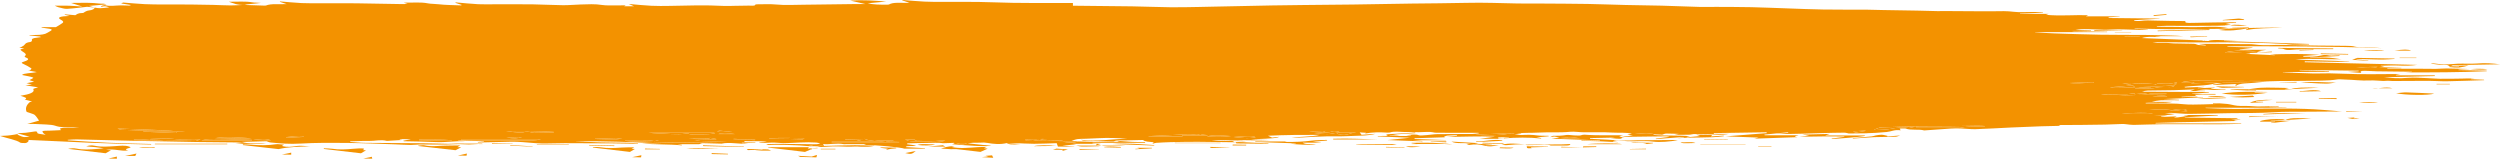<svg width="126" height="8" viewBox="0 0 126 8" fill="none" xmlns="http://www.w3.org/2000/svg">
<path d="M114.335 4.101C114.104 4.124 113.87 4.146 113.639 4.171C113.31 4.207 112.887 4.181 112.705 4.318C112.684 4.308 112.663 4.3 112.642 4.29C112.673 4.272 112.705 4.253 112.743 4.232C112.338 4.25 111.946 4.267 111.554 4.286C111.544 4.279 111.537 4.273 111.526 4.266C111.694 4.243 111.862 4.218 111.995 4.199C111.904 4.199 111.705 4.182 111.642 4.202C111.229 4.336 110.592 4.307 110.096 4.377C110.106 4.389 110.117 4.399 110.124 4.41C110.445 4.399 110.764 4.389 111.085 4.377C111.089 4.38 111.092 4.383 111.096 4.386C110.984 4.399 110.876 4.412 110.764 4.426C110.767 4.432 110.771 4.439 110.771 4.446C111.05 4.435 111.33 4.425 111.61 4.414C111.617 4.418 111.624 4.422 111.631 4.425C111.568 4.435 111.509 4.447 111.446 4.457C111.442 4.465 111.442 4.472 111.439 4.479C111.684 4.488 111.925 4.496 112.17 4.505C112.166 4.513 112.166 4.52 112.163 4.528C111.886 4.503 111.635 4.56 111.327 4.517C111.155 4.493 110.883 4.532 110.666 4.559C110.823 4.566 110.981 4.573 111.138 4.579C111.138 4.584 111.134 4.589 111.131 4.594C110.893 4.594 110.655 4.594 110.368 4.594C110.452 4.564 110.512 4.544 110.624 4.505C110.222 4.521 109.893 4.538 109.56 4.546C109.123 4.555 108.683 4.555 108.245 4.564C108.144 4.566 108.046 4.589 107.951 4.621C109.074 4.628 110.201 4.635 111.323 4.64C111.323 4.649 111.327 4.658 111.327 4.667C111.047 4.684 110.764 4.702 110.484 4.72C110.484 4.724 110.484 4.728 110.487 4.733C110.876 4.733 111.267 4.733 111.656 4.733C111.659 4.744 111.663 4.756 111.67 4.767C111.586 4.767 111.498 4.768 111.414 4.767C111.278 4.766 111.141 4.761 111.005 4.762C110.879 4.764 110.757 4.774 110.61 4.781C110.648 4.803 110.673 4.82 110.694 4.832C110.442 4.847 110.197 4.863 109.949 4.878C109.952 4.884 109.952 4.89 109.956 4.896C110.218 4.887 110.484 4.879 110.746 4.87C110.746 4.879 110.746 4.886 110.746 4.895C110.841 4.893 110.935 4.892 111.026 4.89C111.026 4.895 111.03 4.901 111.03 4.906C110.396 4.933 109.763 4.961 109.032 4.993C109.344 5.008 109.581 5.018 109.816 5.029C109.816 5.037 109.819 5.046 109.819 5.054C109.683 5.052 109.55 5.049 109.414 5.049C109.239 5.049 109.057 5.046 108.885 5.056C108.731 5.066 108.592 5.093 108.455 5.133C108.805 5.133 109.151 5.133 109.501 5.133C109.074 5.234 108.588 5.154 108.144 5.185C108.144 5.194 108.144 5.202 108.144 5.212C108.368 5.212 108.595 5.207 108.819 5.213C109.232 5.222 109.644 5.205 110.061 5.253C110.354 5.286 110.729 5.265 111.064 5.261C111.323 5.258 111.582 5.245 111.851 5.237C111.74 5.232 111.631 5.227 111.526 5.222C111.533 5.212 111.537 5.201 111.544 5.191C111.782 5.206 112.026 5.215 112.25 5.239C112.432 5.26 112.579 5.312 112.761 5.33C112.939 5.347 113.149 5.336 113.342 5.341C113.485 5.346 113.628 5.365 113.772 5.366C113.978 5.368 114.184 5.359 114.394 5.355C114.541 5.352 114.688 5.351 114.839 5.349C114.842 5.358 114.846 5.366 114.846 5.375C114.688 5.378 114.531 5.381 114.373 5.383C114.373 5.388 114.373 5.392 114.377 5.397C114.664 5.403 114.951 5.41 115.237 5.416C115.237 5.421 115.237 5.424 115.237 5.429C113.88 5.429 112.52 5.429 111.162 5.429C111.162 5.435 111.162 5.441 111.162 5.447C111.656 5.464 112.152 5.488 112.645 5.492C113.146 5.496 113.649 5.475 114.153 5.474C114.835 5.473 115.521 5.466 116.196 5.489C116.818 5.51 117.427 5.566 118.046 5.618C117.423 5.622 116.801 5.625 116.182 5.63C115.65 5.635 115.101 5.624 114.59 5.657C113.849 5.706 113.111 5.694 112.366 5.704C111.687 5.712 111.012 5.737 110.337 5.74C110.036 5.741 109.735 5.704 109.431 5.689C109.358 5.685 109.274 5.698 109.113 5.71C109.312 5.724 109.435 5.732 109.609 5.744C109.267 5.823 108.903 5.806 108.56 5.829C108.791 5.829 109.018 5.829 109.263 5.829C109.137 5.843 109.029 5.856 108.917 5.868C108.924 5.876 108.927 5.884 108.934 5.892C109.183 5.883 109.431 5.875 109.679 5.867C109.683 5.873 109.686 5.877 109.69 5.883C109.648 5.891 109.606 5.898 109.564 5.907C109.644 5.939 109.791 5.924 110.305 5.829C110.215 5.82 110.138 5.813 110.064 5.806C110.082 5.803 110.099 5.799 110.113 5.796C110.666 5.796 111.218 5.796 111.771 5.796C111.775 5.805 111.775 5.814 111.778 5.821C111.225 5.851 110.669 5.88 110.117 5.91C110.113 5.915 110.11 5.92 110.106 5.925C110.991 5.937 111.879 5.948 112.764 5.96C112.768 5.97 112.768 5.979 112.771 5.988C112.684 6 112.597 6.012 112.443 6.032C112.645 6.027 112.775 6.024 112.904 6.022C112.908 6.025 112.911 6.028 112.915 6.032C112.817 6.044 112.715 6.058 112.583 6.075C112.652 6.092 112.698 6.103 112.68 6.098C111.998 6.114 111.274 6.131 110.55 6.147C110.291 6.153 110.029 6.154 109.767 6.161C109.389 6.17 109.015 6.184 108.641 6.195C108.641 6.203 108.644 6.211 108.644 6.219C110.082 6.219 111.516 6.219 112.953 6.219C112.957 6.226 112.957 6.233 112.96 6.24C112.607 6.248 112.25 6.262 111.897 6.263C110.935 6.265 109.973 6.255 109.008 6.26C108.515 6.262 108.025 6.287 107.532 6.295C107.413 6.297 107.287 6.273 107.164 6.262C107.102 6.256 107.035 6.246 106.972 6.248C106.682 6.257 106.391 6.274 106.101 6.28C105.646 6.29 105.192 6.294 104.737 6.298C104.412 6.301 104.083 6.299 103.754 6.299C103.765 6.305 103.796 6.32 103.842 6.342C103.509 6.35 103.191 6.353 102.873 6.365C102.366 6.382 101.862 6.403 101.358 6.426C100.76 6.454 100.165 6.492 99.564 6.511C99.319 6.518 99.064 6.482 98.808 6.474C98.644 6.468 98.472 6.471 98.312 6.48C97.864 6.508 97.423 6.542 96.979 6.574C96.727 6.497 96.29 6.58 96.049 6.48C96.014 6.466 95.849 6.478 95.744 6.478C95.762 6.509 95.776 6.54 95.793 6.568C95.472 6.522 95.335 6.63 95.09 6.653C94.908 6.67 94.723 6.683 94.538 6.696C94.405 6.704 94.268 6.706 94.135 6.712C94.107 6.713 94.079 6.718 94.051 6.718C93.768 6.722 93.485 6.724 93.18 6.728C93.132 6.72 93.037 6.686 92.943 6.686C92.579 6.687 92.215 6.698 91.851 6.707C91.516 6.716 91.18 6.727 90.844 6.737C90.414 6.748 89.984 6.758 89.529 6.751C89.732 6.733 89.938 6.714 90.141 6.696C90.13 6.686 90.12 6.678 90.109 6.668C89.714 6.706 89.319 6.745 88.924 6.783C88.931 6.794 88.934 6.806 88.941 6.818C89.501 6.818 90.06 6.818 90.641 6.818C90.613 6.853 90.298 6.85 90.589 6.914C89.837 6.94 89.158 6.963 88.416 6.988C88.514 6.964 88.57 6.95 88.633 6.934C88.084 6.914 87.546 6.894 86.982 6.873C87.682 6.818 88.364 6.764 89.05 6.709C89.043 6.695 89.036 6.681 89.029 6.667C88.144 6.681 87.259 6.695 86.377 6.708C86.377 6.722 86.377 6.734 86.377 6.747C86.608 6.747 86.839 6.747 87.14 6.747C86.779 6.817 86.482 6.781 86.185 6.77C85.912 6.761 85.636 6.758 85.359 6.757C85.296 6.757 85.237 6.785 85.167 6.788C85.045 6.795 84.919 6.793 84.796 6.794C84.674 6.795 84.548 6.794 84.394 6.794C84.475 6.777 84.541 6.764 84.614 6.748C84.401 6.742 84.202 6.73 84.002 6.731C83.922 6.731 83.841 6.757 83.778 6.788C83.635 6.783 83.492 6.777 83.345 6.771C83.341 6.781 83.334 6.79 83.331 6.799C83.929 6.856 84.579 6.808 85.184 6.866C85.132 6.876 85.066 6.889 85.003 6.902C85.01 6.908 85.017 6.913 85.024 6.919C85.237 6.899 85.454 6.879 85.685 6.858C85.643 6.843 85.604 6.829 85.499 6.791C85.807 6.796 86.041 6.8 86.29 6.803C86.269 6.832 86.255 6.848 86.234 6.876C86.461 6.862 86.664 6.849 86.871 6.837C86.874 6.847 86.881 6.855 86.884 6.865C86.15 6.97 85.3 6.897 84.537 6.972C84.649 6.954 84.758 6.936 84.87 6.919C84.866 6.913 84.863 6.909 84.856 6.903C84.394 6.938 83.932 6.974 83.471 7.01C83.46 7.002 83.453 6.995 83.443 6.988C83.663 6.959 83.887 6.931 84.146 6.897C84.079 6.886 84.027 6.869 83.978 6.87C83.306 6.878 82.635 6.887 81.96 6.897C81.89 6.898 81.827 6.917 81.76 6.928C81.746 6.921 81.736 6.913 81.722 6.907C81.795 6.893 81.862 6.877 81.939 6.868C82.026 6.856 82.121 6.851 82.302 6.835C82.152 6.811 82.089 6.802 82.012 6.79C82.096 6.773 82.162 6.759 82.246 6.741C81.953 6.663 81.599 6.703 81.288 6.683C80.798 6.652 80.309 6.671 79.819 6.667C79.592 6.665 79.34 6.622 79.151 6.641C78.602 6.695 78.039 6.653 77.51 6.683C77.157 6.703 76.79 6.682 76.447 6.727C76.517 6.727 76.591 6.727 76.66 6.727C76.664 6.732 76.664 6.737 76.668 6.742C76.559 6.746 76.451 6.751 76.342 6.756C76.286 6.738 76.227 6.705 76.171 6.705C76.027 6.706 75.888 6.724 75.744 6.73C75.352 6.746 74.961 6.759 74.572 6.774C74.499 6.777 74.429 6.787 74.356 6.794C74.642 6.814 74.926 6.818 75.205 6.813C75.384 6.81 75.559 6.797 75.73 6.785C75.817 6.778 75.894 6.763 75.975 6.751C75.971 6.742 75.968 6.731 75.964 6.722C76.09 6.733 76.216 6.745 76.342 6.757C76.458 6.774 76.584 6.81 76.685 6.805C76.965 6.789 77.213 6.788 77.483 6.826C77.643 6.848 77.853 6.84 78.042 6.845C78.049 6.852 78.053 6.86 78.06 6.868C77.85 6.887 77.64 6.906 77.43 6.925C77.507 6.935 77.594 6.947 77.678 6.958C77.675 6.966 77.671 6.973 77.668 6.981C77.045 6.916 76.423 6.928 75.8 6.974C75.796 6.966 75.79 6.958 75.786 6.95C75.877 6.941 75.968 6.933 76.062 6.925C76.062 6.92 76.062 6.915 76.062 6.91C75.898 6.913 75.73 6.915 75.566 6.922C75.534 6.923 75.485 6.942 75.485 6.952C75.485 6.963 75.531 6.98 75.566 6.983C75.65 6.989 75.737 6.988 75.825 6.994C75.426 6.994 75.031 6.994 74.579 6.994C74.831 6.961 75.052 6.931 75.352 6.891C74.513 6.851 73.747 6.901 72.904 6.897C73.135 6.874 73.282 6.86 73.432 6.846C73.429 6.835 73.425 6.826 73.422 6.815C73.264 6.82 73.103 6.82 72.956 6.833C72.883 6.84 72.837 6.871 72.778 6.891C72.796 6.901 72.809 6.91 72.827 6.919C72.316 6.935 71.802 6.951 71.291 6.968C71.291 6.98 71.295 6.993 71.295 7.006C71.823 7.024 72.355 7.042 72.883 7.059C72.883 7.062 72.883 7.065 72.879 7.068C72.313 7.068 71.75 7.068 71.176 7.068C71.347 7.081 71.522 7.095 71.697 7.108C71.694 7.114 71.69 7.118 71.683 7.124C71.096 7.103 70.508 7.081 69.927 7.06C70.291 7.022 70.651 6.984 71.068 6.941C70.476 6.917 69.959 6.897 69.441 6.876C69.441 6.869 69.441 6.863 69.441 6.856C69.599 6.853 69.756 6.85 69.948 6.848C69.801 6.786 69.868 6.766 70.088 6.757C70.501 6.738 70.91 6.707 71.319 6.681C71.326 6.691 71.333 6.701 71.34 6.711C70.984 6.733 70.627 6.754 70.204 6.78C70.329 6.793 70.392 6.8 70.539 6.816C70.319 6.826 70.176 6.831 70.032 6.838C70.036 6.843 70.036 6.848 70.039 6.853C70.392 6.853 70.746 6.853 71.103 6.853C71.103 6.847 71.106 6.841 71.106 6.834C71.029 6.827 70.956 6.821 70.879 6.815C71.099 6.796 71.312 6.74 71.526 6.821C71.568 6.837 71.774 6.82 71.9 6.81C72.082 6.797 72.253 6.764 72.435 6.761C73.026 6.753 73.621 6.758 74.212 6.753C74.32 6.752 74.429 6.731 74.537 6.719C74.53 6.71 74.523 6.702 74.516 6.693C74.174 6.693 73.827 6.693 73.484 6.693C73.334 6.693 73.187 6.693 73.037 6.693C72.897 6.692 72.76 6.69 72.621 6.69C72.47 6.69 72.351 6.703 72.187 6.662C72.054 6.63 71.743 6.662 71.512 6.662C71.27 6.662 71.026 6.66 70.784 6.653C70.529 6.646 70.27 6.603 70.046 6.679C70.025 6.685 69.969 6.688 69.934 6.685C69.539 6.657 69.161 6.662 68.794 6.729C68.815 6.717 68.836 6.704 68.853 6.693C68.742 6.685 68.63 6.679 68.528 6.672C68.567 6.72 68.591 6.751 68.623 6.794C68.847 6.778 69.084 6.762 69.322 6.745C69.021 6.835 68.633 6.835 68.259 6.848C68.021 6.857 67.787 6.869 67.549 6.872C67.339 6.876 67.129 6.868 66.919 6.87C66.688 6.874 66.457 6.883 66.23 6.895C65.856 6.915 65.482 6.94 65.1 6.953C65.503 6.868 66.073 6.91 66.517 6.797C65.608 6.795 64.775 6.799 63.904 6.841C64.002 6.885 64.055 6.908 64.114 6.935C64.219 6.924 64.334 6.911 64.474 6.896C64.355 6.951 64.359 6.954 63.796 6.991C63.551 7.007 63.292 7.005 63.04 7.032C63.358 7.04 63.677 7.049 63.992 7.058C63.019 7.111 62.029 7.01 61.06 7.093C61.641 7.137 62.246 7.034 62.82 7.125C62.586 7.118 62.348 7.111 62.106 7.104C62.159 7.129 62.204 7.15 62.25 7.172L62.257 7.17C61.627 7.162 60.998 7.15 60.368 7.147C59.913 7.145 59.459 7.155 59.007 7.164C58.762 7.17 58.518 7.184 58.28 7.199C58.217 7.203 58.168 7.225 58.08 7.247C58.108 7.216 58.126 7.194 58.147 7.169C57.951 7.149 57.675 7.143 57.612 7.055C57.311 7.062 57.003 7.067 56.699 7.077C56.51 7.084 56.279 7.051 56.143 7.123C56.129 7.131 56.031 7.128 55.971 7.126C55.531 7.116 55.093 7.106 54.653 7.093C54.59 7.091 54.53 7.071 54.471 7.043C55.293 7.154 56.031 7.001 56.818 6.993C56.352 6.963 55.884 6.935 55.401 6.963C55.177 6.975 54.95 6.983 54.722 6.993C54.586 6.998 54.436 6.993 54.317 7.01C54.201 7.026 54.117 7.063 54.005 7.095C54.149 7.109 54.254 7.119 54.359 7.13C54.086 7.135 53.813 7.14 53.544 7.145C53.831 7.184 54.114 7.215 54.355 7.128C54.569 7.134 54.782 7.144 54.995 7.145C55.468 7.148 55.943 7.146 56.457 7.146C56.391 7.133 56.359 7.127 56.328 7.12C56.331 7.114 56.339 7.108 56.342 7.101C56.583 7.117 56.821 7.138 57.066 7.15C57.279 7.159 57.5 7.158 57.72 7.161C57.717 7.173 57.71 7.184 57.706 7.196C56.825 7.196 55.947 7.196 55.065 7.196C55.062 7.203 55.058 7.211 55.055 7.22C55.198 7.231 55.338 7.241 55.481 7.253C55.415 7.275 55.356 7.295 55.244 7.333C55.254 7.293 55.261 7.275 55.268 7.249C54.883 7.249 54.499 7.249 54.051 7.249C54.117 7.257 54.166 7.262 54.24 7.271C53.984 7.3 53.768 7.323 53.54 7.348C53.747 7.359 53.943 7.368 54.142 7.379C54.142 7.383 54.138 7.385 54.138 7.389C53.876 7.389 53.61 7.389 53.32 7.389C53.299 7.335 53.281 7.281 53.257 7.215C52.879 7.226 52.498 7.247 52.12 7.247C51.788 7.247 51.459 7.221 51.127 7.21C50.997 7.206 50.864 7.212 50.732 7.214L50.739 7.211C50.417 7.292 50.06 7.256 49.78 7.205C49.626 7.178 49.553 7.178 49.409 7.19C49.294 7.199 49.158 7.19 49.035 7.195C48.941 7.199 48.85 7.211 48.759 7.22C48.57 7.22 48.381 7.22 48.192 7.22C48.308 7.252 48.423 7.274 48.538 7.272C48.612 7.271 48.682 7.237 48.752 7.218C49.018 7.247 49.28 7.282 49.549 7.306C49.661 7.317 49.794 7.308 49.969 7.308C49.675 7.383 49.381 7.363 49.112 7.35C48.734 7.332 48.367 7.298 47.986 7.27C48.014 7.261 48.059 7.242 48.108 7.224C48.101 7.217 48.091 7.208 48.084 7.2C47.912 7.206 47.741 7.212 47.538 7.219C47.307 7.175 46.982 7.204 46.681 7.204C46.37 7.204 46.059 7.219 45.737 7.226C45.726 7.24 45.712 7.259 45.705 7.266C45.856 7.286 46.006 7.306 46.174 7.329C46.01 7.393 45.67 7.322 45.653 7.414C45.999 7.434 46.31 7.452 46.618 7.47C46.618 7.478 46.618 7.487 46.618 7.494C46.286 7.494 45.954 7.494 45.579 7.494C45.485 7.435 44.128 7.296 43.54 7.308C43.586 7.29 43.617 7.278 43.659 7.263C43.327 7.263 43.002 7.263 42.676 7.263C42.627 7.263 42.564 7.273 42.533 7.267C42.166 7.195 41.823 7.295 41.483 7.261C41.505 7.304 41.519 7.333 41.532 7.361L41.543 7.358C41.235 7.305 40.784 7.281 40.777 7.319C40.84 7.323 40.903 7.326 40.966 7.329C40.927 7.344 40.892 7.359 40.857 7.373C40.172 7.303 39.091 7.28 38.612 7.31C38.664 7.287 38.692 7.262 38.731 7.261C38.941 7.254 39.154 7.249 39.367 7.251C39.955 7.257 40.543 7.268 41.134 7.272C41.204 7.273 41.274 7.244 41.344 7.229C41.274 7.214 41.214 7.189 41.137 7.184C40.605 7.147 40.091 7.203 39.567 7.214C39.388 7.218 39.206 7.191 39.021 7.186C38.888 7.183 38.748 7.194 38.612 7.198C38.503 7.2 38.395 7.203 38.286 7.206C38.279 7.199 38.276 7.191 38.269 7.183C38.367 7.174 38.468 7.165 38.654 7.148C38.234 7.086 37.853 7.137 37.507 7.11C37.52 7.132 37.528 7.144 37.535 7.158C37.699 7.162 37.888 7.168 38.073 7.173C38.073 7.18 38.07 7.187 38.07 7.195C37.842 7.195 37.618 7.195 37.391 7.195C37.388 7.2 37.388 7.206 37.384 7.211C37.475 7.217 37.569 7.223 37.716 7.233C37.241 7.281 36.793 7.145 36.366 7.24C36.069 7.232 35.744 7.221 35.415 7.216C35.369 7.215 35.317 7.243 35.233 7.269C34.932 7.269 34.568 7.269 34.138 7.269C34.254 7.285 34.317 7.293 34.376 7.302C34.369 7.31 34.362 7.319 34.355 7.327C33.701 7.257 33.001 7.302 32.34 7.223C32.673 7.223 33.001 7.223 33.334 7.223C31.889 7.173 30.451 7.091 28.986 7.129C29.042 7.132 29.094 7.134 29.15 7.137C29.364 7.149 29.581 7.146 29.797 7.158C30.368 7.189 30.962 7.179 31.546 7.192C31.753 7.196 31.956 7.214 32.162 7.225C32.158 7.233 32.151 7.24 32.148 7.247C31.714 7.24 31.28 7.229 30.847 7.225C30.053 7.219 29.259 7.215 28.465 7.215C28.07 7.215 27.671 7.237 27.279 7.229C26.957 7.222 26.646 7.183 26.328 7.162C26.153 7.151 25.967 7.138 25.789 7.142C25.222 7.152 24.659 7.169 24.093 7.182C24.089 7.174 24.082 7.165 24.079 7.157C24.183 7.151 24.285 7.146 24.39 7.14C24.393 7.134 24.393 7.127 24.397 7.12C23.96 7.105 23.523 7.089 23.085 7.074C23.082 7.077 23.078 7.082 23.075 7.086C23.201 7.097 23.327 7.11 23.453 7.121C22.942 7.094 22.477 7.186 21.962 7.16C21.434 7.134 20.889 7.131 20.35 7.118C20.343 7.109 20.332 7.1 20.326 7.091C20.434 7.071 20.542 7.051 20.714 7.018C20.497 7.015 20.326 7.013 20.151 7.01C20.147 7.015 20.144 7.021 20.14 7.027C20.179 7.034 20.217 7.041 20.259 7.048C20.245 7.052 20.235 7.058 20.221 7.059C20.025 7.072 19.825 7.082 19.63 7.094C19.581 7.096 19.511 7.105 19.489 7.099C19.185 7.022 18.895 7.112 18.591 7.104C18.283 7.096 17.968 7.116 17.657 7.122C17.653 7.133 17.646 7.143 17.643 7.153C17.902 7.169 18.16 7.198 18.423 7.2C19.374 7.211 20.329 7.211 21.28 7.22C21.721 7.223 22.158 7.241 22.599 7.248C22.732 7.25 22.865 7.234 23.001 7.234C23.424 7.234 23.848 7.237 24.271 7.24C24.292 7.24 24.313 7.249 24.33 7.262C24.012 7.24 23.732 7.304 23.386 7.272C23.113 7.247 22.784 7.283 22.477 7.284C22.036 7.287 21.592 7.281 21.151 7.282C20.994 7.283 20.833 7.308 20.679 7.306C20.43 7.303 20.186 7.284 19.941 7.276C19.115 7.249 18.29 7.212 17.461 7.203C16.691 7.195 15.901 7.192 15.152 7.236C14.589 7.269 14.127 7.23 13.638 7.181C13.564 7.174 13.515 7.144 13.435 7.118C13.047 7.129 12.606 7.141 12.186 7.153C12.505 7.275 13.015 7.186 13.41 7.25C12.921 7.25 12.431 7.25 11.864 7.25C12.011 7.235 12.099 7.225 12.263 7.208C12.099 7.193 12.004 7.178 11.91 7.177C11.238 7.169 10.57 7.168 9.899 7.157C8.779 7.138 7.66 7.116 6.541 7.092C5.649 7.072 4.757 7.045 3.862 7.025C3.715 7.022 3.564 7.039 3.414 7.048C3.414 7.055 3.417 7.064 3.417 7.072C4.092 7.114 4.76 7.164 5.443 7.194C6.163 7.225 6.894 7.237 7.622 7.257C7.618 7.266 7.618 7.276 7.615 7.284C7.104 7.272 6.597 7.262 6.086 7.247C5.582 7.232 5.075 7.215 4.572 7.195C4.054 7.174 3.54 7.149 3.022 7.125C2.508 7.102 1.994 7.079 1.441 7.054C1.434 7.087 1.441 7.116 1.417 7.141C1.392 7.167 1.347 7.203 1.28 7.21C1.207 7.218 1.039 7.204 1.018 7.188C0.822 7.048 0.367 6.974 3.37016e-06 6.851C0.175 6.843 0.287 6.841 0.392 6.831C0.507 6.821 0.619 6.803 0.728 6.786C0.78 6.779 0.825 6.767 0.874 6.757C0.892 6.774 0.895 6.793 0.927 6.807C1.007 6.842 1.081 6.881 1.193 6.905C1.245 6.916 1.378 6.895 1.494 6.889C1.273 6.828 1.102 6.781 0.867 6.717C1.077 6.704 1.193 6.702 1.298 6.691C1.42 6.678 1.536 6.658 1.654 6.641C1.707 6.634 1.763 6.622 1.812 6.623C1.84 6.624 1.885 6.65 1.878 6.662C1.833 6.754 2.071 6.753 2.302 6.794C2.239 6.75 2.204 6.731 2.186 6.71C2.092 6.594 2.106 6.589 2.518 6.584C2.616 6.583 2.711 6.577 2.809 6.572C2.896 6.568 2.98 6.563 3.068 6.559C2.991 6.452 3.001 6.45 3.382 6.442C3.585 6.438 3.785 6.426 3.984 6.402C3.879 6.402 3.767 6.397 3.666 6.403C3.326 6.421 3.057 6.435 2.767 6.332C2.585 6.268 2.116 6.271 1.77 6.249C1.668 6.242 1.557 6.248 1.371 6.248C1.612 6.18 1.808 6.124 1.969 6.079C1.892 5.971 1.843 5.88 1.752 5.794C1.71 5.753 1.581 5.722 1.49 5.687C1.438 5.667 1.347 5.648 1.336 5.627C1.273 5.463 1.319 5.301 1.504 5.145C1.515 5.135 1.56 5.129 1.619 5.113C1.49 5.081 1.371 5.051 1.249 5.019C1.431 4.94 1.207 4.886 1.028 4.828C1.487 4.752 1.777 4.658 1.675 4.492C1.661 4.466 1.843 4.43 1.924 4.403C1.724 4.37 1.532 4.34 1.28 4.299C1.438 4.28 1.515 4.27 1.609 4.259C1.525 4.238 1.445 4.219 1.336 4.192C1.469 4.167 1.577 4.146 1.721 4.119C1.633 4.089 1.553 4.062 1.483 4.038C1.546 3.997 1.717 3.931 1.668 3.909C1.55 3.857 1.326 3.826 1.112 3.78C1.172 3.681 1.598 3.695 1.854 3.631C1.7 3.603 1.557 3.577 1.417 3.551C1.448 3.549 1.48 3.547 1.511 3.545C1.536 3.51 1.612 3.469 1.574 3.441C1.462 3.362 1.312 3.287 1.158 3.213C1.081 3.176 1.06 3.156 1.175 3.117C1.354 3.057 1.546 2.987 1.305 2.899C1.256 2.881 1.224 2.844 1.252 2.824C1.427 2.698 1.074 2.608 1.028 2.494C1.077 2.477 1.14 2.456 1.224 2.427C1.088 2.422 0.993 2.418 0.976 2.418C1.046 2.381 1.144 2.339 1.2 2.293C1.28 2.229 1.256 2.154 1.525 2.116C1.588 2.107 1.619 2.058 1.609 2.029C1.591 1.963 1.651 1.917 1.878 1.897C1.941 1.891 2.001 1.88 2.064 1.87C2.05 1.861 2.032 1.85 2.018 1.841C1.84 1.822 1.661 1.802 1.483 1.783C1.483 1.777 1.48 1.772 1.48 1.766C1.647 1.764 1.822 1.766 1.983 1.756C2.092 1.749 2.211 1.728 2.281 1.704C2.378 1.667 2.434 1.622 2.511 1.58C2.676 1.494 2.634 1.461 2.312 1.423C2.235 1.414 2.162 1.402 2.088 1.391C2.095 1.383 2.099 1.376 2.106 1.369C2.34 1.369 2.571 1.369 2.816 1.369C2.924 1.303 3.057 1.233 3.151 1.159C3.218 1.105 3.179 1.054 3.068 0.995C2.854 0.882 3.019 0.818 3.508 0.804C3.414 0.781 3.33 0.761 3.249 0.742C3.26 0.735 3.27 0.729 3.281 0.723C3.442 0.736 3.603 0.75 3.795 0.766C3.876 0.727 3.904 0.655 4.18 0.653C4.215 0.653 4.243 0.614 4.285 0.595C4.334 0.573 4.379 0.542 4.449 0.533C4.697 0.506 4.746 0.445 4.778 0.381L4.771 0.382C5.016 0.425 5.016 0.425 5.502 0.373C5.317 0.301 5.289 0.3 5.082 0.35C5.1 0.33 5.103 0.306 5.142 0.288C5.17 0.274 5.278 0.255 5.285 0.257C5.54 0.334 5.817 0.272 6.086 0.271C6.23 0.27 6.373 0.279 6.52 0.283C6.548 0.274 6.576 0.264 6.604 0.254C6.436 0.226 6.268 0.199 6.104 0.172C6.139 0.157 6.174 0.143 6.209 0.128C6.569 0.155 6.926 0.191 7.293 0.209C7.608 0.225 7.936 0.224 8.258 0.226C8.695 0.229 9.136 0.224 9.573 0.227C9.972 0.23 10.371 0.238 10.77 0.247C11.053 0.254 11.336 0.272 11.62 0.273C11.857 0.274 12.095 0.256 12.333 0.246L12.323 0.249C12.634 0.259 12.949 0.271 13.26 0.281C13.309 0.283 13.386 0.285 13.403 0.278C13.666 0.171 14.057 0.228 14.446 0.207C14.316 0.163 14.208 0.126 14.1 0.09C14.107 0.084 14.114 0.077 14.12 0.072C14.477 0.1 14.831 0.136 15.194 0.155C15.492 0.169 15.803 0.163 16.107 0.164C16.73 0.165 17.352 0.16 17.971 0.167C18.73 0.176 19.486 0.193 20.245 0.206C20.332 0.208 20.42 0.203 20.542 0.201C20.479 0.179 20.441 0.166 20.346 0.133C20.801 0.143 21.189 0.093 21.578 0.171C21.718 0.198 21.927 0.193 22.109 0.215C22.456 0.256 22.858 0.256 23.239 0.272C23.25 0.264 23.264 0.257 23.274 0.25C23.162 0.214 23.054 0.177 22.942 0.14C22.952 0.134 22.966 0.127 22.977 0.12C23.348 0.152 23.715 0.192 24.096 0.212C24.365 0.226 24.649 0.215 24.925 0.216C25.565 0.217 26.209 0.211 26.849 0.219C27.36 0.226 27.867 0.258 28.377 0.262C28.671 0.265 28.968 0.235 29.266 0.226C29.63 0.216 29.983 0.192 30.354 0.252C30.564 0.285 30.868 0.269 31.13 0.273C31.256 0.275 31.382 0.269 31.536 0.267C31.501 0.288 31.483 0.301 31.459 0.315C31.62 0.315 31.763 0.315 31.952 0.315C31.868 0.279 31.805 0.25 31.686 0.199C32.117 0.235 32.466 0.274 32.83 0.291C33.127 0.305 33.442 0.303 33.746 0.297C34.652 0.277 35.555 0.249 36.461 0.298C36.643 0.307 36.835 0.297 37.024 0.294C37.258 0.291 37.496 0.288 37.73 0.283C37.863 0.28 38.063 0.315 38.066 0.233C38.066 0.227 38.133 0.217 38.168 0.217C38.482 0.217 38.818 0.199 39.102 0.226C39.581 0.273 40.046 0.24 40.515 0.238C40.679 0.238 40.847 0.235 41.011 0.232C41.672 0.223 42.333 0.214 42.995 0.206C43.225 0.203 43.46 0.206 43.624 0.206C43.411 0.157 43.159 0.099 42.851 0.029C43.519 -0.014 44.065 0.032 44.666 0.078C44.317 0.111 44.033 0.137 43.729 0.166C44.03 0.237 44.366 0.236 44.698 0.235C44.736 0.235 44.796 0.233 44.806 0.225C45.009 0.106 45.373 0.148 45.695 0.146C45.723 0.146 45.754 0.144 45.838 0.14C45.702 0.095 45.583 0.056 45.467 0.018C45.474 0.012 45.481 0.006 45.488 0C45.856 0.028 46.216 0.062 46.59 0.081C46.888 0.096 47.195 0.094 47.5 0.095C48.101 0.097 48.699 0.089 49.301 0.097C49.882 0.105 50.459 0.134 51.043 0.143C51.666 0.153 52.288 0.15 52.911 0.152C53.281 0.153 53.652 0.152 54.075 0.152C54.075 0.194 54.075 0.237 54.075 0.288C55.048 0.299 56.052 0.305 57.056 0.32C57.706 0.33 58.353 0.359 59 0.366C59.472 0.372 59.948 0.358 60.424 0.351C60.651 0.348 60.879 0.341 61.106 0.336C62.106 0.315 63.11 0.293 64.111 0.274C64.639 0.264 65.167 0.258 65.698 0.253C66.531 0.244 67.363 0.239 68.196 0.228C69.179 0.215 70.165 0.195 71.148 0.18C72.068 0.167 72.988 0.167 73.904 0.144C74.782 0.122 75.639 0.16 76.507 0.176C76.909 0.182 77.311 0.176 77.713 0.179C78.486 0.184 79.259 0.186 80.032 0.199C80.662 0.21 81.288 0.237 81.918 0.251C82.526 0.265 83.135 0.269 83.74 0.285C84.383 0.302 85.027 0.331 85.671 0.349C85.94 0.357 86.216 0.345 86.486 0.347C87.084 0.35 87.685 0.35 88.28 0.362C88.885 0.376 89.49 0.403 90.092 0.423C90.686 0.444 91.285 0.47 91.879 0.479C92.621 0.49 93.366 0.485 94.111 0.488C94.373 0.49 94.632 0.501 94.894 0.506C95.475 0.516 96.059 0.525 96.64 0.535C96.972 0.542 97.304 0.553 97.64 0.56C97.815 0.563 97.993 0.557 98.168 0.558C98.703 0.561 99.242 0.566 99.777 0.568C100.019 0.569 100.263 0.57 100.505 0.567C100.841 0.561 101.152 0.551 101.498 0.595C101.788 0.631 102.17 0.601 102.512 0.603C102.663 0.604 102.81 0.614 102.96 0.62C102.96 0.628 102.96 0.635 102.96 0.643C102.575 0.655 102.191 0.669 101.806 0.681C101.809 0.688 101.813 0.694 101.813 0.7C102.275 0.7 102.733 0.7 103.25 0.7C103.188 0.722 103.16 0.732 103.118 0.747C103.817 0.814 104.524 0.747 105.244 0.765C105.202 0.786 105.174 0.801 105.129 0.823C105.706 0.823 106.266 0.823 106.829 0.823C106.829 0.827 106.829 0.832 106.829 0.836C106.643 0.848 106.454 0.861 106.269 0.874C106.273 0.885 106.276 0.896 106.28 0.907C107.13 0.917 107.979 0.926 108.833 0.935C108.836 0.939 108.84 0.941 108.843 0.945C108.417 0.969 107.986 0.993 107.56 1.017C107.563 1.029 107.567 1.041 107.574 1.053C107.672 1.055 107.787 1.067 107.864 1.056C108.126 1.018 108.375 1.028 108.655 1.039C109.141 1.057 109.634 1.055 110.148 1.062C110.096 1.154 110.225 1.162 110.508 1.153C111.232 1.132 111.963 1.129 112.691 1.12C112.694 1.129 112.701 1.139 112.705 1.148C112.631 1.153 112.562 1.16 112.488 1.163C112.404 1.166 112.317 1.166 112.173 1.167C112.289 1.193 112.362 1.208 112.436 1.225C112.362 1.234 112.275 1.245 112.114 1.266C112.247 1.272 112.32 1.276 112.39 1.28L112.383 1.278C112.173 1.285 111.963 1.295 111.754 1.297C111.323 1.302 110.893 1.303 110.463 1.304C110.043 1.304 109.623 1.299 109.204 1.301C109.036 1.302 108.868 1.316 108.7 1.325C108.703 1.333 108.707 1.341 108.707 1.349C109.309 1.354 109.914 1.357 110.515 1.369C111.096 1.379 111.708 1.289 112.341 1.422C112.159 1.436 112.047 1.453 111.932 1.454C111.071 1.462 110.211 1.473 109.351 1.471C108.791 1.47 108.235 1.45 107.675 1.438C107.637 1.437 107.598 1.44 107.556 1.456C107.784 1.461 108.014 1.466 108.242 1.472C108.245 1.477 108.249 1.482 108.252 1.487C108.116 1.494 107.976 1.508 107.84 1.506C107.357 1.5 106.853 1.459 106.398 1.489C105.863 1.524 105.381 1.444 104.873 1.473C104.79 1.477 104.716 1.495 104.597 1.512C104.908 1.52 105.146 1.526 105.388 1.533C105.384 1.541 105.384 1.55 105.381 1.559C105.073 1.559 104.765 1.559 104.457 1.559C104.457 1.563 104.457 1.568 104.457 1.573C105.038 1.581 105.618 1.591 106.199 1.6C106.199 1.606 106.199 1.614 106.199 1.621C104.989 1.621 103.782 1.621 102.572 1.621C102.568 1.623 102.568 1.626 102.565 1.629C102.88 1.647 103.195 1.671 103.513 1.682C104.296 1.708 105.076 1.736 105.863 1.749C106.629 1.763 107.395 1.755 108.161 1.762C108.574 1.766 108.987 1.78 109.4 1.79C109.623 1.796 109.844 1.805 110.068 1.826C109.592 1.826 109.116 1.826 108.641 1.826C108.637 1.828 108.637 1.831 108.637 1.833C108.728 1.84 108.819 1.848 108.91 1.854C108.613 1.886 108.263 1.811 107.948 1.918C109.036 1.962 110.078 2.004 111.124 2.045C111.131 2.039 111.134 2.035 111.141 2.029C111.092 2.035 111.044 2.041 110.984 2.049C111.019 2.057 111.033 2.064 111.047 2.064C111.134 2.065 111.222 2.065 111.313 2.065C111.369 2 111.925 1.997 112.771 2.066C112.548 2.06 112.324 2.055 112.1 2.05C112.1 2.055 112.096 2.061 112.096 2.068C113.523 2.117 114.947 2.166 116.374 2.215C116.374 2.223 116.371 2.233 116.371 2.241C116.315 2.243 116.255 2.245 116.199 2.245C115.912 2.245 115.563 2.275 115.353 2.237C115.118 2.194 114.888 2.208 114.667 2.193C114.282 2.165 113.877 2.166 113.478 2.157C113.083 2.147 112.687 2.137 112.292 2.135C111.649 2.132 111.005 2.138 110.361 2.136C109.819 2.135 109.281 2.129 108.738 2.125C108.658 2.124 108.581 2.122 108.487 2.12C108.763 2.173 108.763 2.167 109.106 2.159C109.249 2.155 109.396 2.184 109.546 2.188C109.833 2.197 110.12 2.197 110.407 2.204C110.522 2.207 110.645 2.2 110.732 2.249C110.781 2.278 111.009 2.28 111.155 2.293C111.162 2.285 111.173 2.277 111.18 2.269C111.071 2.255 110.963 2.241 110.855 2.227C110.858 2.221 110.858 2.217 110.862 2.211C111.138 2.211 111.411 2.209 111.687 2.211C112.093 2.214 112.499 2.218 112.904 2.223C113.149 2.226 113.429 2.214 113.635 2.243C114.122 2.311 114.604 2.252 115.083 2.264C115.633 2.278 116.185 2.287 116.738 2.296C117.053 2.301 117.364 2.302 117.679 2.304C117.871 2.306 118.064 2.304 118.252 2.31C118.406 2.315 118.557 2.309 118.704 2.355C118.809 2.388 119.078 2.376 119.274 2.384C119.54 2.393 119.805 2.402 120.068 2.428C117.476 2.326 114.87 2.334 112.268 2.331C112.264 2.34 112.264 2.349 112.261 2.358C112.677 2.37 113.097 2.383 113.513 2.395C113.52 2.4 113.527 2.405 113.534 2.41C113.314 2.438 113.097 2.465 112.876 2.492C112.88 2.499 112.88 2.505 112.883 2.511C113.307 2.511 113.73 2.511 114.219 2.511C114.027 2.542 113.891 2.564 113.751 2.586C113.195 2.54 112.652 2.527 112.163 2.632C112.166 2.642 112.173 2.653 112.177 2.663C112.701 2.637 113.223 2.611 113.747 2.585C113.793 2.585 113.842 2.585 113.961 2.585C113.859 2.608 113.81 2.619 113.761 2.63C113.768 2.636 113.775 2.644 113.782 2.651C114.02 2.634 114.258 2.615 114.496 2.598C114.499 2.609 114.506 2.62 114.51 2.631C114.076 2.646 113.639 2.66 113.184 2.676C113.268 2.686 113.345 2.694 113.422 2.702C113.391 2.715 113.366 2.724 113.37 2.723C113.796 2.743 114.219 2.764 114.643 2.784C114.646 2.779 114.65 2.775 114.653 2.769C114.566 2.761 114.478 2.753 114.394 2.745C115.227 2.72 116.049 2.7 116.92 2.762C116.587 2.785 116.332 2.803 116.073 2.821C116.084 2.834 116.094 2.846 116.101 2.859C116.416 2.865 116.724 2.862 116.986 2.797C117.137 2.759 117.203 2.76 117.423 2.799C117.469 2.807 117.553 2.798 117.619 2.797C117.714 2.795 117.808 2.792 117.903 2.79C117.906 2.8 117.913 2.811 117.917 2.822C117.423 2.848 116.927 2.873 116.434 2.899C116.434 2.904 116.437 2.91 116.437 2.916C116.703 2.909 116.972 2.89 117.231 2.9C117.5 2.909 117.759 2.945 118.011 2.989C117.231 2.999 116.462 2.923 115.692 3.002C116.399 3.025 117.109 3.048 117.78 3.07C118.008 3.087 118.207 3.1 118.406 3.114C118.406 3.118 118.406 3.122 118.406 3.126C117.658 3.114 116.913 3.103 116.164 3.092C116.161 3.107 116.157 3.121 116.154 3.136C118.043 3.18 119.935 3.225 121.831 3.27C121.526 3.313 121.222 3.321 120.872 3.303C120.596 3.289 120.295 3.309 119.959 3.316C120.05 3.329 120.103 3.336 120.176 3.347C120.089 3.359 120.015 3.369 119.917 3.382C120.306 3.397 120.666 3.41 121.03 3.422C121.03 3.427 121.03 3.432 121.026 3.437C120.792 3.437 120.557 3.437 120.323 3.437C120.323 3.446 120.323 3.456 120.323 3.464C120.844 3.464 121.369 3.463 121.89 3.464C122.18 3.465 122.474 3.473 122.765 3.471C122.946 3.47 123.132 3.448 123.314 3.45C123.709 3.455 124.101 3.47 124.496 3.481L124.489 3.479C124.335 3.487 124.185 3.495 124.031 3.503C123.978 3.506 123.922 3.509 123.877 3.532C124.359 3.542 124.842 3.552 125.325 3.562C125.325 3.571 125.328 3.581 125.328 3.59C123.978 3.647 122.614 3.652 121.243 3.648C121.344 3.643 121.446 3.636 121.551 3.63C121.554 3.626 121.554 3.621 121.558 3.617C121.481 3.615 121.407 3.613 121.33 3.612C120.816 3.606 120.302 3.603 119.788 3.594C119.589 3.59 119.393 3.572 119.193 3.569C118.983 3.565 118.931 3.603 119.011 3.675C118.749 3.655 118.518 3.638 118.34 3.625C118.49 3.615 118.686 3.604 118.882 3.591C118.878 3.582 118.875 3.572 118.871 3.563C117.882 3.55 116.892 3.538 115.905 3.525C115.902 3.531 115.902 3.537 115.898 3.543C116.392 3.557 116.885 3.572 117.378 3.586C117.378 3.596 117.378 3.605 117.378 3.615C116.601 3.622 115.825 3.628 115.052 3.635C115.055 3.639 115.055 3.644 115.059 3.647C115.577 3.667 116.094 3.691 116.612 3.704C116.878 3.71 117.151 3.691 117.416 3.696C117.899 3.706 118.382 3.73 118.868 3.737C119.365 3.744 119.865 3.736 120.365 3.734C120.536 3.734 120.708 3.734 120.974 3.734C120.848 3.759 120.802 3.768 120.753 3.777C120.753 3.784 120.753 3.791 120.753 3.797C121.407 3.797 122.058 3.797 122.712 3.797C122.712 3.81 122.712 3.822 122.716 3.833C121.88 3.853 121.044 3.873 120.148 3.895C120.386 3.914 120.557 3.934 120.736 3.939C120.946 3.946 121.145 3.941 121.369 3.922C121.663 3.897 122.016 3.927 122.341 3.938C122.551 3.945 122.761 3.968 122.971 3.97C123.342 3.973 123.712 3.968 124.083 3.961C124.293 3.957 124.499 3.946 124.716 3.956C124.657 3.961 124.594 3.968 124.534 3.974C124.534 3.979 124.534 3.984 124.531 3.99C124.751 3.999 124.975 4.009 125.195 4.018C125.199 4.026 125.199 4.034 125.202 4.041C124.576 4.06 123.954 4.084 123.328 4.096C123.02 4.101 122.705 4.075 122.394 4.074C121.789 4.073 121.184 4.08 120.578 4.083C120.501 4.083 120.425 4.069 120.351 4.07C120.257 4.07 120.166 4.079 120.12 4.081C119.872 4.07 119.641 4.044 119.435 4.055C119.001 4.077 118.616 4.018 118.203 4.01C118.067 4.007 117.899 3.988 117.798 4.004C117.298 4.084 116.748 4.058 116.22 4.074C115.807 4.086 115.384 4.078 114.968 4.081C114.751 4.083 114.538 4.093 114.321 4.099C114.188 4.092 114.059 4.08 113.926 4.08C113.663 4.078 113.401 4.083 113.142 4.081C112.362 4.077 111.586 4.068 110.806 4.067C110.505 4.067 110.194 4.072 109.921 4.151C110.162 4.147 110.365 4.145 110.606 4.142C110.54 4.167 110.512 4.18 110.424 4.215C110.977 4.182 111.442 4.154 111.946 4.123C111.939 4.121 111.988 4.143 112.044 4.144C112.278 4.151 112.516 4.159 112.75 4.152C113.282 4.142 113.807 4.12 114.335 4.101ZM66.597 6.681C66.66 6.657 66.72 6.632 66.804 6.6C66.513 6.611 66.258 6.621 65.968 6.633C66.213 6.651 66.405 6.665 66.597 6.681C66.632 6.683 66.664 6.685 66.762 6.693C66.541 6.707 66.384 6.718 66.227 6.728C66.398 6.741 66.576 6.732 66.723 6.749C66.982 6.781 67.129 6.728 67.314 6.7C67.384 6.688 67.461 6.679 67.531 6.668C67.475 6.692 67.423 6.716 67.363 6.741C67.384 6.746 67.409 6.751 67.43 6.757C67.678 6.819 67.846 6.808 68.052 6.732C68.126 6.704 68.259 6.69 68.357 6.67C68.094 6.67 67.811 6.67 67.524 6.67C67.475 6.614 67.251 6.584 67.126 6.631C66.961 6.692 66.769 6.666 66.597 6.681ZM108.252 4.75C108.039 4.666 107.801 4.737 107.563 4.746C107.584 4.728 107.595 4.717 107.609 4.705C107.563 4.706 107.514 4.705 107.476 4.71C107.378 4.722 107.283 4.748 107.185 4.748C106.808 4.75 106.43 4.743 106.052 4.742C106 4.742 105.947 4.753 105.895 4.759C106.21 4.777 106.535 4.762 106.808 4.789C107.203 4.829 107.56 4.779 107.937 4.782C108.053 4.783 108.172 4.763 108.287 4.753C108.588 4.748 108.889 4.743 109.19 4.74C109.19 4.732 109.186 4.724 109.186 4.717C108.92 4.717 108.658 4.715 108.392 4.719C108.347 4.72 108.298 4.74 108.252 4.75ZM44.079 7.08C43.967 7.073 43.852 7.067 43.746 7.055C43.698 7.049 43.67 7.029 43.593 7.003C43.302 7.013 42.946 7.025 42.585 7.036C42.589 7.042 42.589 7.049 42.592 7.055C42.837 7.055 43.082 7.055 43.404 7.055C43.285 7.067 43.239 7.072 43.176 7.079C43.495 7.135 43.785 7.096 44.079 7.08C44.247 7.099 44.411 7.119 44.617 7.144C43.68 7.144 42.799 7.144 41.917 7.144C41.917 7.153 41.917 7.161 41.917 7.171C43.05 7.171 44.184 7.171 45.317 7.171C45.317 7.165 45.321 7.159 45.321 7.154C45.107 7.149 44.89 7.143 44.677 7.138C44.677 7.132 44.677 7.125 44.677 7.117C44.792 7.112 44.908 7.106 45.027 7.1C45.023 7.094 45.023 7.087 45.02 7.08C44.705 7.08 44.39 7.08 44.079 7.08ZM31.532 7.074C31.525 7.083 31.522 7.093 31.515 7.102C31.606 7.109 31.697 7.12 31.791 7.123C32.375 7.142 32.963 7.161 33.547 7.177C33.841 7.184 34.135 7.187 34.428 7.184C35.006 7.178 35.583 7.166 36.156 7.158C36.335 7.155 36.51 7.158 36.688 7.158C36.377 7.143 36.069 7.135 35.761 7.122C35.558 7.115 35.299 7.12 35.166 7.086C35.006 7.044 34.873 7.055 34.715 7.055C34.589 7.055 34.464 7.057 34.334 7.057C33.967 7.057 33.599 7.053 33.236 7.057C33.159 7.058 33.089 7.091 32.998 7.115C32.568 7.02 32.036 7.095 31.532 7.074ZM94.457 6.532C94.443 6.528 94.503 6.556 94.541 6.553C94.803 6.538 95.111 6.535 95.311 6.491C95.629 6.421 95.916 6.405 96.206 6.453C96.335 6.426 96.437 6.405 96.566 6.378C96.598 6.413 96.615 6.434 96.622 6.439C97.357 6.439 98.067 6.439 98.801 6.439C99.053 6.377 99.406 6.378 99.749 6.372C99.844 6.37 99.938 6.372 100.033 6.372C100.033 6.364 100.033 6.357 100.033 6.35C99.907 6.345 99.784 6.334 99.658 6.336C99.176 6.343 98.696 6.355 98.217 6.36C97.658 6.366 97.098 6.36 96.542 6.369C95.982 6.378 95.426 6.399 94.866 6.417C94.814 6.419 94.751 6.426 94.716 6.436C94.639 6.461 94.573 6.489 94.457 6.532ZM27.265 7.015C25.904 7.015 24.572 7.015 23.239 7.015C23.239 7.029 23.236 7.042 23.236 7.055C23.858 7.066 24.477 7.081 25.1 7.086C25.541 7.09 25.981 7.071 26.419 7.079C26.719 7.084 27.003 7.098 27.265 7.015ZM6.754 7.031C6.751 7.039 6.747 7.049 6.747 7.057C7.174 7.074 7.597 7.096 8.027 7.103C8.384 7.109 8.748 7.093 9.108 7.092C9.388 7.092 9.671 7.1 9.874 7.104C9.986 7.068 10.053 7.047 10.105 7.031C9.657 6.978 9.189 7.061 8.699 6.997C8.388 6.957 7.957 6.998 7.58 7.002C7.58 7.013 7.576 7.023 7.576 7.034C7.793 7.043 8.01 7.053 8.248 7.062C7.716 7.113 7.254 6.986 6.754 7.031ZM109.732 4.184C109.718 4.175 109.704 4.165 109.69 4.156C109.557 4.179 109.428 4.214 109.284 4.221C109.123 4.228 108.952 4.208 108.773 4.201C108.728 4.219 108.672 4.243 108.613 4.266C108.609 4.258 108.606 4.248 108.602 4.24C108.413 4.227 108.224 4.21 108.032 4.204C107.896 4.2 107.7 4.228 107.619 4.209C107.364 4.15 107.178 4.204 106.965 4.229C107.098 4.234 107.234 4.239 107.434 4.245C107.325 4.261 107.287 4.266 107.161 4.284C107.805 4.284 108.357 4.284 108.913 4.284C109.001 4.284 109.095 4.283 109.179 4.289C109.4 4.307 109.578 4.295 109.714 4.229C109.665 4.222 109.616 4.215 109.557 4.206C109.62 4.199 109.676 4.192 109.732 4.184ZM32.697 6.691C32.865 6.704 33.001 6.721 33.141 6.723C33.617 6.727 34.089 6.807 34.575 6.732C34.61 6.726 34.708 6.73 34.712 6.735C34.768 6.796 34.936 6.767 35.048 6.769C35.264 6.773 35.485 6.772 35.698 6.764C35.814 6.759 35.922 6.734 36.034 6.719C36.02 6.709 36.006 6.701 35.995 6.691C34.908 6.691 33.82 6.691 32.697 6.691ZM10.154 7.087C10.993 7.087 11.847 7.087 12.697 7.087C12.697 7.075 12.7 7.061 12.7 7.049C12.588 7.045 12.48 7.04 12.368 7.038C12.225 7.035 12.081 7.036 11.938 7.034C11.78 7.03 11.623 7.021 11.462 7.018C11.228 7.013 10.99 7.011 10.756 7.01C10.511 7.009 10.28 7.026 10.154 7.087ZM60.854 6.827C60.854 6.821 60.854 6.814 60.854 6.808C60.767 6.799 60.662 6.795 60.599 6.778C60.49 6.747 60.504 6.745 60.42 6.777C60.392 6.787 60.319 6.8 60.294 6.796C59.864 6.725 59.438 6.8 59.021 6.808C58.762 6.814 58.479 6.839 58.199 6.846C58.094 6.848 57.993 6.856 57.888 6.862C57.892 6.868 57.895 6.873 57.898 6.878C58.465 6.878 59.028 6.878 59.598 6.878C59.591 6.869 59.581 6.848 59.57 6.827C60.015 6.827 60.434 6.827 60.854 6.827ZM27.895 6.678C27.902 6.667 27.909 6.658 27.912 6.647C27.129 6.601 26.331 6.596 25.52 6.614C25.733 6.644 25.953 6.665 26.177 6.682C26.237 6.685 26.335 6.682 26.37 6.67C26.517 6.62 26.639 6.634 26.775 6.671C26.814 6.682 26.873 6.692 26.922 6.691C27.251 6.688 27.573 6.683 27.895 6.678ZM8.685 6.587C8.688 6.585 8.688 6.583 8.692 6.58C7.769 6.546 6.849 6.513 5.925 6.478C5.988 6.514 6.079 6.539 6.177 6.543C6.614 6.561 7.055 6.578 7.496 6.585C7.887 6.592 8.286 6.587 8.685 6.587ZM107.602 4.433C107.605 4.441 107.609 4.448 107.612 4.455C107.777 4.46 107.951 4.476 108.109 4.468C108.308 4.457 108.522 4.467 108.703 4.413C108.808 4.383 109.053 4.382 109.232 4.386C109.452 4.39 109.497 4.39 109.62 4.314C108.997 4.342 108.406 4.368 107.819 4.393C107.819 4.397 107.819 4.4 107.822 4.404C108.018 4.404 108.214 4.404 108.41 4.404C108.41 4.408 108.41 4.412 108.413 4.416C108.14 4.422 107.871 4.428 107.602 4.433ZM7.237 6.617C7.233 6.624 7.226 6.632 7.223 6.64C7.772 6.66 8.318 6.68 8.881 6.701C8.849 6.594 9.15 6.649 9.322 6.617C8.601 6.617 7.919 6.617 7.237 6.617ZM46.093 7.059C46.104 7.053 46.114 7.045 46.129 7.038C45.954 7.032 45.779 7.025 45.621 7.019C45.782 7.164 46.219 7.129 46.548 7.137C46.908 7.145 47.321 7.192 47.647 7.089C47.552 7.082 47.451 7.079 47.367 7.089C46.986 7.137 46.601 7.102 46.216 7.098C46.17 7.097 46.132 7.073 46.093 7.059ZM12.679 6.968C12.053 6.931 11.424 6.871 10.836 6.962C11.424 6.96 12.046 7.019 12.679 6.968ZM107.57 4.428C107.581 4.421 107.591 4.414 107.598 4.407C107.56 4.397 107.525 4.389 107.479 4.377C107.535 4.372 107.588 4.368 107.598 4.367C107.567 4.348 107.532 4.329 107.49 4.306C107.14 4.334 106.745 4.366 106.336 4.399C106.741 4.477 107.171 4.376 107.57 4.428ZM38.78 6.972C38.78 6.979 38.776 6.988 38.776 6.995C38.93 6.995 39.087 6.993 39.241 6.995C39.567 7.001 39.903 7 40.217 7.019C40.441 7.033 40.476 7.039 40.543 6.965C39.955 6.958 39.364 6.933 38.78 6.972ZM52.617 7.001C52.257 7.01 51.966 7.016 51.683 7.023C51.683 7.039 51.683 7.055 51.683 7.071C51.868 7.063 52.033 7.057 52.285 7.047C52.169 7.068 52.131 7.075 52.071 7.086C52.585 7.095 53.068 7.102 53.551 7.111C53.551 7.105 53.554 7.098 53.554 7.093C53.187 7.075 52.82 7.057 52.417 7.037C52.487 7.024 52.522 7.018 52.617 7.001ZM21.13 7.036C21.127 7.046 21.123 7.055 21.119 7.066C21.662 7.077 22.207 7.09 22.75 7.101C22.753 7.092 22.756 7.083 22.76 7.074C22.235 7.007 21.672 7.055 21.13 7.036ZM62.166 6.905C62.544 6.942 62.9 6.997 63.282 6.919C63.212 6.861 63.023 6.857 62.851 6.863C62.627 6.869 62.407 6.889 62.166 6.905ZM108.501 5.737C108.424 5.668 107.437 5.67 106.923 5.737C107.455 5.737 107.965 5.737 108.501 5.737ZM60.823 6.878C61.225 6.895 61.641 6.915 62.04 6.857C61.624 6.84 61.2 6.772 60.823 6.878ZM110.211 5.517C109.858 5.465 109.599 5.524 109.333 5.583C109.466 5.587 109.595 5.574 109.725 5.57C109.781 5.569 109.837 5.588 109.9 5.594C109.987 5.603 110.082 5.609 110.173 5.613C110.19 5.614 110.215 5.604 110.253 5.595C110.194 5.579 110.141 5.565 110.085 5.55C110.138 5.537 110.176 5.526 110.211 5.517ZM35.779 6.947C35.765 6.956 35.754 6.967 35.74 6.976C35.404 7 35.044 6.971 34.708 6.998C35.163 7.011 35.614 7.023 36.069 7.035C36.083 7.026 36.097 7.015 36.111 7.006C36.002 6.986 35.891 6.966 35.779 6.947ZM29.99 6.993C29.99 6.996 29.99 7.001 29.986 7.005C30.189 7.01 30.392 7.017 30.595 7.02C30.798 7.023 31.004 7.021 31.207 7.021C31.193 7.019 31.144 7.014 31.067 7.006C31.186 6.986 31.253 6.974 31.371 6.954C30.864 6.968 30.427 6.98 29.99 6.993ZM37.041 6.756C36.674 6.697 36.321 6.704 36.209 6.756C36.489 6.756 36.765 6.756 37.041 6.756ZM118.77 3.392C119.372 3.441 119.728 3.435 119.826 3.364C119.47 3.373 119.123 3.382 118.77 3.392ZM105.531 4.174C105.528 4.161 105.524 4.147 105.521 4.135C105.115 4.151 104.709 4.167 104.303 4.183C104.454 4.199 104.604 4.202 104.751 4.198C104.898 4.194 105.041 4.183 105.185 4.179C105.3 4.174 105.416 4.175 105.531 4.174ZM15.299 6.902C15.296 6.892 15.296 6.884 15.292 6.874C14.977 6.832 14.719 6.891 14.432 6.908C14.439 6.918 14.442 6.929 14.449 6.94C14.733 6.928 15.016 6.915 15.299 6.902ZM82.379 6.745C82.677 6.745 82.974 6.745 83.355 6.745C83.009 6.69 83.009 6.69 82.379 6.745ZM25.53 6.933C25.901 6.994 26.072 6.989 26.314 6.907C26.044 6.916 25.803 6.924 25.53 6.933ZM108.483 4.869C108.745 4.869 108.983 4.869 109.232 4.869C109.148 4.798 108.85 4.798 108.483 4.869ZM12.763 7.053C13.106 7.06 13.365 7.066 13.662 7.073C13.386 6.972 13.117 7.016 12.763 7.053ZM107.84 1.838C107.84 1.832 107.84 1.827 107.84 1.822C107.588 1.822 107.332 1.822 107.077 1.822C107.088 1.828 107.105 1.844 107.119 1.855C107.364 1.849 107.602 1.844 107.84 1.838ZM38.045 7.064C38.052 7.056 38.059 7.049 38.066 7.041C37.702 7.027 37.342 7.013 36.978 6.997C36.975 7.003 36.975 7.009 36.971 7.014C37.328 7.031 37.685 7.047 38.045 7.064ZM109.389 5.512C109.039 5.512 108.721 5.512 108.336 5.512C108.721 5.541 109.039 5.563 109.389 5.512ZM36.894 6.648C36.643 6.621 36.457 6.6 36.265 6.584C36.24 6.582 36.188 6.607 36.146 6.62C36.188 6.629 36.226 6.646 36.272 6.647C36.447 6.65 36.622 6.648 36.894 6.648ZM94.027 6.599C94.016 6.593 94.009 6.586 93.999 6.58C93.789 6.594 93.579 6.607 93.404 6.618C93.439 6.64 93.467 6.658 93.509 6.683C93.667 6.658 93.849 6.628 94.027 6.599Z" fill="#F39200"/>
<path d="M81.725 6.906C81.739 6.912 81.75 6.92 81.764 6.927C81.722 7.01 81.659 7.013 81.187 6.959C81.25 6.951 81.295 6.946 81.397 6.934C80.942 6.944 80.543 6.952 80.141 6.96C80.137 6.972 80.137 6.985 80.134 6.997C80.407 7.01 80.676 7.022 80.949 7.036C81.253 7.053 81.55 7.077 81.855 7.085C82.061 7.091 82.278 7.074 82.488 7.071C83.086 7.065 83.688 7.061 84.289 7.057C84.38 7.056 84.471 7.057 84.562 7.069C84.16 7.134 83.688 7.183 83.31 7.136C82.852 7.078 82.439 7.14 82.012 7.115C81.911 7.109 81.806 7.104 81.711 7.092C81.533 7.068 81.383 7.066 81.271 7.126C81.365 7.138 81.46 7.149 81.554 7.161C81.55 7.162 81.547 7.165 81.543 7.167C81.232 7.151 80.921 7.133 80.606 7.12C80.305 7.108 80.001 7.102 79.7 7.094C79.704 7.085 79.704 7.077 79.707 7.069C80.011 7.079 80.319 7.089 80.624 7.099C80.627 7.091 80.63 7.082 80.634 7.075C79.84 7.046 79.046 7.018 78.196 6.989C78.364 6.964 78.483 6.946 78.602 6.929C78.735 6.929 78.868 6.929 79.001 6.929C79.001 6.933 79.004 6.939 79.004 6.944C78.892 6.952 78.78 6.96 78.612 6.972C78.983 6.972 79.291 6.972 79.655 6.972C79.431 6.945 79.28 6.915 79.123 6.91C78.955 6.905 78.78 6.923 78.612 6.93C78.525 6.914 78.438 6.895 78.343 6.882C78.319 6.879 78.27 6.891 78.126 6.912C78.196 6.881 78.242 6.845 78.28 6.846C78.521 6.85 78.731 6.839 78.948 6.803C79.036 6.788 79.207 6.82 79.343 6.825C79.455 6.829 79.627 6.838 79.669 6.822C79.798 6.77 79.917 6.79 80.074 6.801C80.284 6.815 80.505 6.816 80.722 6.817C81.068 6.82 81.414 6.818 81.813 6.818C81.725 6.839 81.666 6.852 81.606 6.866C81.648 6.882 81.687 6.893 81.725 6.906Z" fill="#F39200"/>
<path d="M6.464 7.578C6.079 7.645 5.792 7.479 5.344 7.555C5.484 7.566 5.547 7.571 5.593 7.574C5.505 7.622 5.421 7.669 5.323 7.724C4.718 7.654 4.089 7.579 3.431 7.502C3.581 7.474 3.697 7.456 3.872 7.492C4.187 7.556 4.533 7.535 4.876 7.507C4.981 7.498 5.085 7.494 5.225 7.471C5.082 7.452 4.946 7.43 4.795 7.415C4.648 7.401 4.491 7.396 4.344 7.375C4.484 7.333 4.596 7.307 4.788 7.348C5.11 7.418 5.463 7.385 5.817 7.364C6.047 7.349 6.303 7.312 6.516 7.39C6.597 7.42 6.621 7.425 6.485 7.465C6.373 7.498 6.247 7.533 6.464 7.578Z" fill="#F39200"/>
<path d="M4.795 0.382C4.655 0.368 4.512 0.354 4.39 0.342C4.057 0.378 3.725 0.426 3.375 0.446C3.253 0.453 3.081 0.397 2.941 0.364C2.882 0.351 2.851 0.326 2.76 0.286C3.015 0.286 3.246 0.28 3.473 0.288C3.69 0.295 3.903 0.315 4.155 0.331C3.97 0.273 3.805 0.22 3.578 0.147C4.008 0.147 4.383 0.131 4.725 0.154C4.883 0.165 5.033 0.19 5.215 0.186C5.261 0.185 5.316 0.207 5.372 0.219C5.058 0.248 4.771 0.274 4.477 0.299C4.592 0.331 4.687 0.358 4.785 0.383C4.788 0.383 4.795 0.382 4.795 0.382Z" fill="#F39200"/>
<path d="M12.252 7.273C12.389 7.279 12.529 7.28 12.658 7.291C13.088 7.329 13.501 7.333 13.918 7.268C14.005 7.255 14.162 7.281 14.313 7.289C14.26 7.323 14.232 7.34 14.208 7.355C14.474 7.432 14.697 7.397 14.977 7.355C15.138 7.331 15.4 7.364 15.624 7.377C15.096 7.392 14.558 7.399 14.04 7.515C13.505 7.454 12.868 7.383 12.232 7.311C12.242 7.299 12.249 7.286 12.252 7.273Z" fill="#F39200"/>
<path d="M49.588 7.469C49.675 7.48 49.748 7.489 49.78 7.492C49.672 7.541 49.56 7.592 49.416 7.656C49.15 7.625 48.815 7.589 48.486 7.548C48.182 7.51 48.185 7.508 47.923 7.519C47.758 7.509 47.594 7.498 47.426 7.487C47.615 7.439 47.741 7.359 48.105 7.373C48.038 7.39 47.996 7.401 47.965 7.409C48.395 7.501 48.846 7.443 49.294 7.416C49.43 7.407 49.57 7.404 49.731 7.399C49.668 7.43 49.63 7.449 49.588 7.469Z" fill="#F39200"/>
<path d="M63.275 7.13C63.806 7.13 64.338 7.13 64.824 7.13C64.849 7.122 64.817 7.132 64.758 7.151C65.261 7.163 65.688 7.141 66.115 7.087C66.342 7.058 66.618 7.062 66.87 7.052C66.877 7.062 66.884 7.073 66.891 7.083C66.668 7.102 66.44 7.121 66.16 7.145C66.335 7.161 66.454 7.171 66.573 7.181C66.573 7.185 66.57 7.188 66.57 7.192C66.279 7.192 65.989 7.192 65.657 7.192C65.79 7.305 66.125 7.234 66.325 7.285C65.877 7.317 65.454 7.286 65.031 7.247C65.121 7.245 65.213 7.243 65.3 7.241C65.303 7.235 65.303 7.229 65.307 7.225C64.625 7.202 63.939 7.179 63.257 7.156C63.261 7.147 63.268 7.139 63.275 7.13Z" fill="#F39200"/>
<path d="M94.013 6.85C93.492 6.935 92.901 6.959 92.338 7.008C92.327 7.002 92.317 6.994 92.306 6.987C92.519 6.958 92.733 6.927 92.95 6.897C92.953 6.892 92.957 6.886 92.96 6.879C92.589 6.877 92.219 6.872 91.848 6.876C91.463 6.879 91.082 6.891 90.694 6.888C90.837 6.873 90.98 6.857 91.18 6.836C91.047 6.815 90.966 6.804 90.837 6.784C91.33 6.771 91.781 6.761 92.226 6.749C92.191 6.76 92.121 6.783 91.984 6.828C92.687 6.828 93.327 6.828 93.964 6.828C93.981 6.834 93.999 6.842 94.013 6.85Z" fill="#F39200"/>
<path d="M40.882 7.524C40.784 7.566 40.686 7.608 40.571 7.657C39.983 7.587 39.35 7.513 38.717 7.437C38.717 7.431 38.717 7.426 38.717 7.42C39.392 7.42 40.064 7.42 40.77 7.42C40.739 7.458 40.721 7.478 40.711 7.489C40.879 7.475 41.039 7.462 41.197 7.449C41.204 7.455 41.207 7.463 41.214 7.47C41.116 7.473 41.015 7.477 40.896 7.482C40.91 7.5 40.92 7.518 40.934 7.536C40.917 7.533 40.9 7.529 40.882 7.524Z" fill="#F39200"/>
<path d="M23.194 7.328C23.141 7.36 23.099 7.385 23.047 7.416C23.12 7.418 23.183 7.419 23.246 7.421C23.155 7.469 23.064 7.517 22.959 7.571C22.354 7.502 21.714 7.431 21.078 7.359C21.081 7.352 21.081 7.345 21.085 7.338C21.183 7.331 21.33 7.308 21.375 7.32C21.753 7.413 22.151 7.336 22.536 7.338C22.739 7.338 22.942 7.332 23.194 7.328Z" fill="#F39200"/>
<path d="M111.966 4.714C112.729 4.604 113.537 4.621 114.345 4.637C114.107 4.643 113.869 4.649 113.631 4.656C113.635 4.663 113.635 4.671 113.638 4.678C113.824 4.678 114.006 4.678 114.272 4.678C113.464 4.798 112.722 4.808 111.966 4.714Z" fill="#F39200"/>
<path d="M18.29 7.566C18.353 7.57 18.413 7.573 18.448 7.575C18.364 7.626 18.283 7.673 18.192 7.726C17.577 7.654 16.947 7.58 16.314 7.506C16.317 7.496 16.324 7.486 16.328 7.476C16.464 7.483 16.622 7.479 16.737 7.497C17.097 7.554 17.444 7.531 17.8 7.499C17.895 7.49 17.989 7.482 18.087 7.48C18.367 7.473 18.398 7.487 18.29 7.566Z" fill="#F39200"/>
<path d="M122.551 3.192C122.59 3.193 122.628 3.191 122.66 3.195C122.985 3.239 123.296 3.266 123.674 3.224C123.933 3.195 124.251 3.212 124.541 3.209C124.646 3.207 124.755 3.208 124.853 3.199C125.251 3.164 125.619 3.194 126 3.241C125.171 3.256 124.356 3.271 123.538 3.285C123.629 3.329 123.625 3.326 123.901 3.311C124.055 3.302 124.213 3.303 124.423 3.299C124.129 3.389 123.835 3.435 123.408 3.421C123.615 3.403 123.775 3.388 123.936 3.374C123.929 3.367 123.926 3.36 123.919 3.354C123.775 3.358 123.635 3.362 123.471 3.367C123.415 3.317 123.415 3.254 123.097 3.265C122.918 3.272 122.723 3.23 122.534 3.21C122.541 3.204 122.548 3.198 122.551 3.192Z" fill="#F39200"/>
<path d="M31.969 7.423C31.899 7.459 31.875 7.474 31.833 7.495C31.91 7.501 31.976 7.506 31.997 7.507C31.917 7.556 31.836 7.603 31.749 7.657C31.147 7.586 30.514 7.512 29.885 7.438C29.885 7.429 29.885 7.421 29.885 7.412C30.014 7.415 30.164 7.407 30.266 7.424C30.623 7.483 30.969 7.461 31.333 7.437C31.515 7.425 31.714 7.428 31.969 7.423Z" fill="#F39200"/>
<path d="M115.363 4.435C115.248 4.465 115.206 4.475 115.136 4.493C115.279 4.502 115.38 4.509 115.482 4.516C115.482 4.519 115.482 4.522 115.482 4.525C114.758 4.525 114.037 4.525 113.313 4.525C113.313 4.531 113.31 4.537 113.31 4.542C113.443 4.546 113.579 4.551 113.712 4.557C113.709 4.565 113.705 4.572 113.702 4.58C113.275 4.56 112.848 4.541 112.425 4.521C112.421 4.516 112.418 4.511 112.414 4.505C112.631 4.502 112.852 4.49 113.061 4.499C113.282 4.508 113.439 4.49 113.628 4.457C113.81 4.426 114.051 4.416 114.268 4.415C114.607 4.414 114.95 4.428 115.363 4.435Z" fill="#F39200"/>
<path d="M41.536 7.354C42.054 7.342 42.568 7.323 43.085 7.319C43.411 7.316 43.739 7.335 44.103 7.345C43.963 7.368 43.886 7.39 43.799 7.393C43.666 7.4 43.526 7.397 43.386 7.395C43.292 7.394 43.19 7.378 43.103 7.384C42.802 7.404 42.512 7.387 42.211 7.377C41.942 7.368 41.658 7.402 41.382 7.41C41.322 7.412 41.253 7.384 41.186 7.369C41.305 7.363 41.424 7.357 41.546 7.35L41.536 7.354Z" fill="#F39200"/>
<path d="M12.348 0.248C11.956 0.262 11.784 0.175 11.529 0.086C11.963 0.096 12.351 0.05 12.732 0.12C12.837 0.139 13.005 0.129 13.152 0.147C12.918 0.172 12.683 0.195 12.449 0.221C12.403 0.226 12.372 0.241 12.334 0.252C12.337 0.251 12.348 0.248 12.348 0.248Z" fill="#F39200"/>
<path d="M122.684 4.717C122.45 4.813 121.226 4.8 120.764 4.699C120.967 4.681 121.135 4.652 121.292 4.657C121.75 4.669 122.205 4.695 122.684 4.717Z" fill="#F39200"/>
<path d="M7.807 7.245C9.024 7.245 10.238 7.245 11.455 7.245C11.455 7.254 11.455 7.263 11.455 7.272C10.238 7.272 9.021 7.272 7.803 7.272C7.803 7.263 7.803 7.254 7.807 7.245Z" fill="#F39200"/>
<path d="M117.591 2.475C117.21 2.475 116.829 2.473 116.448 2.476C116.203 2.478 115.958 2.484 115.717 2.495C115.489 2.506 115.262 2.557 115.083 2.465C115.049 2.447 114.909 2.446 114.818 2.438C114.821 2.429 114.825 2.421 114.828 2.413C115.752 2.422 116.675 2.432 117.598 2.441C117.591 2.453 117.591 2.465 117.591 2.475Z" fill="#F39200"/>
<path d="M118.757 2.992C118.959 3.012 119.162 3.03 119.365 3.049C119.362 3.055 119.358 3.059 119.355 3.065C119.103 3.049 118.854 3.033 118.547 3.013C118.666 2.97 118.743 2.943 118.812 2.917C119.435 2.928 120.058 2.94 120.677 2.951C120.68 2.958 120.684 2.965 120.687 2.971C120.488 2.982 120.289 3 120.086 3.002C119.869 3.005 119.648 2.993 119.428 2.988C119.211 2.982 118.998 2.976 118.781 2.97C118.774 2.977 118.764 2.985 118.757 2.992Z" fill="#F39200"/>
<path d="M115.171 6.05C114.93 6.059 114.685 6.067 114.443 6.076C114.443 6.081 114.447 6.085 114.447 6.09C114.765 6.09 115.087 6.09 115.44 6.09C115.108 6.129 114.793 6.167 114.482 6.203C114.471 6.197 114.464 6.191 114.454 6.186C114.524 6.173 114.594 6.161 114.664 6.148C114.664 6.143 114.667 6.137 114.667 6.131C114.419 6.131 114.171 6.131 113.922 6.131C113.919 6.121 113.915 6.111 113.912 6.101C114.227 6.006 114.618 5.986 115.049 6.01C115.098 6.012 115.132 6.036 115.171 6.05Z" fill="#F39200"/>
<path d="M115.017 1.389C114.415 1.431 113.768 1.402 113.215 1.517C113.208 1.51 113.198 1.503 113.191 1.495C113.229 1.481 113.268 1.466 113.306 1.451C113.303 1.443 113.296 1.434 113.292 1.426C112.82 1.518 112.33 1.578 111.823 1.507C112.075 1.48 112.348 1.432 112.631 1.425C113.394 1.402 114.163 1.398 114.929 1.386C114.961 1.385 114.989 1.388 115.017 1.389Z" fill="#F39200"/>
<path d="M95.122 6.877C95.307 6.864 95.496 6.85 95.769 6.829C95.653 6.862 95.601 6.89 95.538 6.891C95.209 6.901 94.88 6.904 94.548 6.91C94.51 6.91 94.475 6.91 94.44 6.913C94.09 6.936 93.744 6.959 93.394 6.982C93.387 6.975 93.38 6.968 93.373 6.961C93.695 6.932 94.02 6.906 94.338 6.874C94.415 6.867 94.468 6.837 94.545 6.824C94.636 6.809 94.751 6.787 94.842 6.791C94.943 6.796 95.031 6.828 95.125 6.847C95.125 6.857 95.125 6.867 95.122 6.877Z" fill="#F39200"/>
<path d="M75.538 7.319C75.367 7.345 75.255 7.373 75.132 7.377C75.038 7.381 74.905 7.364 74.828 7.343C74.566 7.27 74.352 7.258 74.037 7.306C73.996 7.288 73.95 7.269 73.894 7.247C73.978 7.246 74.058 7.244 74.135 7.243C73.841 7.176 73.397 7.267 73.153 7.136C73.604 7.162 74.034 7.185 74.513 7.213C74.429 7.226 74.394 7.232 74.321 7.244C74.632 7.257 74.915 7.268 75.199 7.281C75.195 7.284 75.195 7.287 75.192 7.29C75.09 7.294 74.989 7.299 74.887 7.303C74.887 7.309 74.891 7.313 74.891 7.319C75.097 7.319 75.297 7.319 75.538 7.319Z" fill="#F39200"/>
<path d="M111.365 1.513C110.494 1.533 109.62 1.553 108.749 1.572C108.745 1.562 108.745 1.552 108.742 1.542C109.609 1.518 110.477 1.494 111.344 1.47C111.351 1.486 111.358 1.5 111.365 1.513Z" fill="#F39200"/>
<path d="M76.86 7.273C76.888 7.279 76.916 7.29 76.94 7.29C77.545 7.286 78.147 7.283 78.752 7.276C78.878 7.275 79.001 7.264 79.14 7.258C79.147 7.316 79.081 7.339 78.892 7.335C78.668 7.331 78.441 7.334 78.154 7.334C78.014 7.258 77.696 7.313 77.427 7.307C77.273 7.305 77.115 7.317 76.961 7.315C76.93 7.315 76.898 7.286 76.867 7.271L76.86 7.273Z" fill="#F39200"/>
<path d="M71.148 7.198C71.848 7.186 72.547 7.182 73.208 7.279C73.082 7.272 72.957 7.266 72.831 7.259C72.824 7.259 72.82 7.253 72.813 7.253C72.393 7.254 71.974 7.253 71.554 7.256C71.421 7.257 71.292 7.269 71.145 7.26C71.208 7.254 71.267 7.247 71.376 7.238C71.271 7.23 71.204 7.226 71.138 7.222C71.138 7.214 71.141 7.205 71.148 7.198Z" fill="#F39200"/>
<path d="M56.059 7.258C56.828 7.198 57.496 7.275 58.175 7.312C58.171 7.321 58.171 7.329 58.168 7.337C57.482 7.311 56.8 7.286 56.059 7.258Z" fill="#F39200"/>
<path d="M115.947 4.168C116.584 4.098 117.15 4.158 117.728 4.161C117.563 4.181 117.402 4.215 117.238 4.215C116.982 4.216 116.731 4.193 116.475 4.183C116.325 4.177 116.174 4.175 115.947 4.168Z" fill="#F39200"/>
<path d="M69.451 7.029C68.755 7.029 67.972 7.029 67.192 7.029C67.192 7.017 67.195 7.005 67.195 6.993C67.986 6.965 68.763 7.013 69.451 7.029Z" fill="#F39200"/>
<path d="M62.253 7.166C62.351 7.164 62.452 7.158 62.547 7.162C63.008 7.181 63.47 7.204 63.932 7.225C63.928 7.232 63.928 7.24 63.925 7.248C63.386 7.242 62.848 7.234 62.319 7.227C62.298 7.204 62.278 7.184 62.26 7.165C62.26 7.164 62.253 7.166 62.253 7.166Z" fill="#F39200"/>
<path d="M87.979 7.299C87.22 7.299 86.458 7.299 85.699 7.299C85.699 7.294 85.695 7.289 85.695 7.283C86.454 7.283 87.213 7.283 87.972 7.283C87.972 7.289 87.976 7.294 87.979 7.299Z" fill="#F39200"/>
<path d="M61.519 7.213C60.749 7.213 59.983 7.213 59.214 7.213C59.214 7.207 59.21 7.202 59.21 7.197C59.98 7.197 60.749 7.197 61.515 7.197C61.515 7.201 61.515 7.207 61.519 7.213Z" fill="#F39200"/>
<path d="M116.175 5.703C115.475 5.724 114.776 5.746 114.076 5.767C114.073 5.759 114.069 5.752 114.066 5.743C114.755 5.688 115.465 5.694 116.175 5.703Z" fill="#F39200"/>
<path d="M35.429 7.323C36.115 7.346 36.804 7.367 37.493 7.389C37.489 7.395 37.489 7.402 37.486 7.409C36.8 7.393 36.118 7.378 35.432 7.362C35.432 7.349 35.432 7.337 35.429 7.323Z" fill="#F39200"/>
<path d="M81.764 7.269C81.141 7.269 80.571 7.269 79.973 7.269C80.403 7.214 81.572 7.209 81.764 7.269Z" fill="#F39200"/>
<path d="M113.538 4.817C113.58 4.853 113.597 4.87 113.622 4.89C113.426 4.896 113.233 4.909 113.041 4.909C112.817 4.909 112.597 4.898 112.373 4.884C112.772 4.862 113.174 4.839 113.538 4.817Z" fill="#F39200"/>
<path d="M75.723 7.097C75.282 7.118 74.845 7.139 74.404 7.16C74.397 7.15 74.394 7.141 74.387 7.13C74.842 7.135 75.216 7.005 75.706 7.071C75.713 7.079 75.719 7.088 75.723 7.097Z" fill="#F39200"/>
<path d="M37.696 7.566C37.689 7.56 37.664 7.54 37.636 7.517C37.654 7.515 37.678 7.51 37.703 7.51C38.028 7.515 38.353 7.518 38.675 7.53C38.738 7.532 38.791 7.565 38.867 7.591C38.591 7.591 38.339 7.591 38.087 7.591C38.084 7.589 38.081 7.586 38.077 7.584C38.196 7.575 38.318 7.566 38.437 7.557C38.434 7.551 38.434 7.546 38.43 7.54C38.192 7.549 37.951 7.558 37.696 7.566Z" fill="#F39200"/>
<path d="M28.664 7.293C28.129 7.293 27.59 7.293 27.055 7.293C27.055 7.286 27.059 7.281 27.059 7.274C27.598 7.274 28.136 7.274 28.671 7.274C28.668 7.281 28.664 7.287 28.664 7.293Z" fill="#F39200"/>
<path d="M113.097 4.393C112.74 4.405 112.387 4.424 112.03 4.426C111.922 4.427 111.81 4.382 111.659 4.35C112.191 4.361 112.649 4.372 113.104 4.381C113.104 4.385 113.1 4.389 113.097 4.393Z" fill="#F39200"/>
<path d="M114.538 5.035C114.255 5.056 113.975 5.077 113.691 5.098C113.698 5.107 113.705 5.115 113.712 5.123C113.828 5.126 113.94 5.13 114.055 5.133C114.059 5.141 114.062 5.147 114.062 5.155C113.835 5.165 113.608 5.173 113.391 5.183C113.649 5.04 114.073 5.018 114.538 5.035Z" fill="#F39200"/>
<path d="M68.343 7.293C68.441 7.287 68.539 7.276 68.64 7.275C69.151 7.269 69.661 7.263 70.172 7.262C70.232 7.262 70.291 7.284 70.392 7.303C69.668 7.303 69.014 7.303 68.357 7.303C68.353 7.301 68.346 7.297 68.343 7.293Z" fill="#F39200"/>
<path d="M76.863 7.272C76.853 7.273 76.846 7.276 76.835 7.276C76.524 7.266 76.227 7.288 75.933 7.315C75.859 7.322 75.769 7.308 75.688 7.293C76.076 7.199 76.468 7.245 76.856 7.274C76.86 7.273 76.863 7.272 76.863 7.272Z" fill="#F39200"/>
<path d="M116.878 4.422C116.413 4.446 115.944 4.469 115.451 4.494C115.682 4.414 116.112 4.392 116.878 4.422Z" fill="#F39200"/>
<path d="M115.171 6.05C115.311 5.976 115.527 5.95 115.807 5.955C116.038 5.959 116.272 5.956 116.5 5.972C116.056 5.998 115.615 6.024 115.171 6.05Z" fill="#F39200"/>
<path d="M112.03 1.007C112.285 0.984 112.537 0.953 112.799 0.938C112.89 0.932 113.009 0.961 113.114 0.974C113.104 0.984 113.093 0.993 113.079 1.003C112.729 1.01 112.376 1.018 112.026 1.025C112.03 1.02 112.03 1.014 112.03 1.007Z" fill="#F39200"/>
<path d="M116.993 4.597C116.605 4.604 116.255 4.611 115.905 4.617C115.905 4.609 115.902 4.6 115.902 4.592C116.259 4.596 116.601 4.478 116.993 4.597Z" fill="#F39200"/>
<path d="M118.344 2.751C117.882 2.743 117.42 2.735 116.962 2.729C116.965 2.716 116.965 2.703 116.969 2.691C117.431 2.7 117.892 2.71 118.351 2.719C118.351 2.73 118.347 2.74 118.344 2.751Z" fill="#F39200"/>
<path d="M46.233 7.304C46.524 7.219 46.814 7.293 47.129 7.276C46.958 7.341 46.545 7.35 46.233 7.304Z" fill="#F39200"/>
<path d="M106.962 1.561C106.493 1.561 106.024 1.561 105.552 1.561C105.552 1.548 105.556 1.535 105.556 1.523C106.021 1.532 106.49 1.542 106.955 1.552C106.962 1.556 106.962 1.559 106.962 1.561Z" fill="#F39200"/>
<path d="M55.506 7.337C55.46 7.348 55.422 7.367 55.373 7.369C55.1 7.378 54.824 7.388 54.547 7.387C54.446 7.386 54.344 7.356 54.236 7.339C54.677 7.339 55.09 7.339 55.506 7.339V7.337Z" fill="#F39200"/>
<path d="M112.187 4.945C111.911 4.955 111.635 4.971 111.355 4.976C111.159 4.979 110.96 4.965 110.764 4.94C111.236 4.94 111.712 4.94 112.184 4.94C112.184 4.941 112.184 4.943 112.187 4.945Z" fill="#F39200"/>
<path d="M45.17 7.474C45.079 7.483 44.985 7.49 44.901 7.501C44.831 7.512 44.771 7.529 44.705 7.543C44.691 7.538 44.677 7.532 44.659 7.526C44.698 7.517 44.733 7.507 44.761 7.499C44.631 7.482 44.502 7.466 44.373 7.449C44.376 7.441 44.383 7.433 44.386 7.427C44.649 7.431 44.911 7.437 45.173 7.442C45.177 7.453 45.173 7.464 45.17 7.474Z" fill="#F39200"/>
<path d="M41.176 7.808C41.165 7.855 41.158 7.887 41.148 7.931C40.91 7.924 40.655 7.916 40.333 7.908C40.336 7.909 40.294 7.888 40.221 7.852C40.483 7.867 40.693 7.88 40.907 7.892C40.983 7.869 41.06 7.844 41.176 7.808Z" fill="#F39200"/>
<path d="M78.01 7.401C77.724 7.41 77.437 7.419 77.147 7.428C77.164 7.441 77.181 7.453 77.199 7.468C76.846 7.5 77.003 7.412 76.937 7.372C77.304 7.377 77.661 7.383 78.017 7.387C78.017 7.391 78.014 7.396 78.01 7.401Z" fill="#F39200"/>
<path d="M57.434 7.487C57.398 7.474 57.364 7.463 57.322 7.449C57.58 7.449 57.815 7.449 58.049 7.449C58.053 7.458 58.056 7.468 58.06 7.476C57.783 7.493 57.507 7.508 57.231 7.524C57.224 7.517 57.22 7.51 57.213 7.503C57.287 7.497 57.36 7.492 57.434 7.487Z" fill="#F39200"/>
<path d="M112.215 4.912C111.873 4.904 111.554 4.897 111.264 4.891C111.4 4.826 111.985 4.824 112.215 4.912Z" fill="#F39200"/>
<path d="M120.694 2.552C121.131 2.482 121.379 2.482 121.516 2.552C121.25 2.552 121.002 2.552 120.694 2.552Z" fill="#F39200"/>
<path d="M117.745 4.947C117.752 4.956 117.773 4.978 117.787 4.994C117.49 4.988 117.179 4.983 116.867 4.976C116.867 4.966 116.871 4.956 116.871 4.947C117.147 4.947 117.431 4.947 117.745 4.947Z" fill="#F39200"/>
<path d="M34.583 7.483C35.153 7.474 35.706 7.466 36.255 7.458C35.706 7.484 35.16 7.542 34.583 7.483Z" fill="#F39200"/>
<path d="M55.506 7.338C55.911 7.338 56.321 7.338 56.727 7.338C56.321 7.365 55.908 7.428 55.506 7.338C55.506 7.338 55.506 7.337 55.506 7.338Z" fill="#F39200"/>
<path d="M35.87 7.717C36.142 7.728 36.415 7.739 36.688 7.75C36.684 7.76 36.684 7.771 36.681 7.781C36.408 7.776 36.135 7.771 35.866 7.765C35.866 7.749 35.866 7.734 35.87 7.717Z" fill="#F39200"/>
<path d="M45.625 7.715C45.81 7.678 45.982 7.644 46.157 7.609C45.957 7.774 45.919 7.781 45.625 7.715Z" fill="#F39200"/>
<path d="M52.11 7.368C52.274 7.313 52.83 7.303 53.232 7.354C52.83 7.359 52.484 7.363 52.11 7.368Z" fill="#F39200"/>
<path d="M74.73 7.196C75.079 7.203 75.429 7.211 75.779 7.219C75.775 7.228 75.775 7.239 75.772 7.248C75.415 7.243 75.062 7.237 74.705 7.23C74.716 7.219 74.723 7.207 74.73 7.196Z" fill="#F39200"/>
<path d="M50.001 7.83C50.022 7.868 50.039 7.907 50.06 7.953C49.906 7.944 49.735 7.934 49.483 7.92C49.63 7.904 49.707 7.895 49.815 7.884C49.752 7.871 49.71 7.863 49.668 7.853C49.784 7.844 49.899 7.837 50.001 7.83Z" fill="#F39200"/>
<path d="M114.713 5.134C115.052 5.134 115.395 5.134 115.734 5.134C115.734 5.142 115.734 5.152 115.734 5.161C115.395 5.161 115.052 5.161 114.713 5.161C114.713 5.152 114.713 5.142 114.713 5.134Z" fill="#F39200"/>
<path d="M41.55 7.352C41.431 7.358 41.312 7.364 41.19 7.371C41.081 7.37 40.969 7.369 40.861 7.368C40.896 7.354 40.931 7.339 40.969 7.324C40.91 7.32 40.843 7.316 40.781 7.313C40.791 7.274 41.242 7.299 41.55 7.352Z" fill="#F39200"/>
<path d="M30.962 7.362C30.539 7.352 30.116 7.342 29.692 7.333C29.696 7.324 29.696 7.314 29.699 7.305C30.122 7.315 30.546 7.324 30.965 7.334C30.962 7.343 30.962 7.352 30.962 7.362Z" fill="#F39200"/>
<path d="M83.31 7.22C83.205 7.232 83.103 7.246 82.995 7.258C82.817 7.15 82.432 7.25 82.197 7.179C82.568 7.186 82.935 7.193 83.306 7.199C83.31 7.206 83.31 7.213 83.31 7.22Z" fill="#F39200"/>
<path d="M24.792 7.226C25.139 7.226 25.485 7.226 25.831 7.226C25.831 7.231 25.835 7.235 25.835 7.24C25.488 7.246 25.146 7.252 24.799 7.257C24.796 7.247 24.796 7.237 24.792 7.226Z" fill="#F39200"/>
<path d="M113.349 5.876C113.363 5.872 113.377 5.865 113.391 5.865C113.87 5.864 114.349 5.864 114.828 5.854C114.335 5.87 113.839 5.886 113.345 5.901C113.345 5.893 113.345 5.884 113.349 5.876Z" fill="#F39200"/>
<path d="M71.627 7.414C71.403 7.374 71.113 7.476 70.851 7.371C71.169 7.379 71.421 7.357 71.627 7.414Z" fill="#F39200"/>
<path d="M85.457 7.208C84.786 7.227 84.786 7.227 84.695 7.161C84.919 7.205 85.213 7.113 85.457 7.208Z" fill="#F39200"/>
<path d="M120.585 4.449C120.197 4.449 119.83 4.449 119.571 4.449C119.833 4.503 120.207 4.344 120.585 4.449Z" fill="#F39200"/>
<path d="M62.806 7.33C62.578 7.33 62.351 7.33 62.123 7.33C62.123 7.316 62.127 7.302 62.127 7.287C62.354 7.29 62.582 7.293 62.809 7.296C62.806 7.308 62.806 7.318 62.806 7.33Z" fill="#F39200"/>
<path d="M47.52 7.319C47.559 7.34 47.594 7.359 47.65 7.388C47.37 7.388 47.097 7.388 46.782 7.388C47.048 7.363 47.272 7.342 47.52 7.319Z" fill="#F39200"/>
<path d="M79.774 7.43C79.784 7.411 79.791 7.376 79.809 7.376C80.022 7.372 80.235 7.374 80.452 7.374C80.452 7.387 80.452 7.399 80.452 7.411C80.225 7.417 79.998 7.423 79.77 7.429L79.774 7.43Z" fill="#F39200"/>
<path d="M112.394 1.282C112.673 1.201 112.971 1.281 113.261 1.274C112.974 1.323 112.68 1.295 112.387 1.28L112.394 1.282Z" fill="#F39200"/>
<path d="M7.797 7.453C7.531 7.453 7.265 7.453 7.003 7.453C7.248 7.385 7.531 7.448 7.79 7.419C7.793 7.43 7.793 7.441 7.797 7.453Z" fill="#F39200"/>
<path d="M33.257 7.525C33.005 7.525 32.756 7.525 32.505 7.525C32.505 7.514 32.505 7.501 32.508 7.489C32.756 7.494 33.008 7.5 33.257 7.505C33.253 7.512 33.257 7.518 33.257 7.525Z" fill="#F39200"/>
<path d="M53.824 7.532C53.733 7.556 53.659 7.577 53.582 7.597C53.565 7.595 53.551 7.591 53.533 7.588C53.544 7.575 53.554 7.564 53.572 7.548C53.414 7.548 53.25 7.548 53.065 7.548C53.138 7.524 53.197 7.505 53.246 7.49C53.432 7.504 53.617 7.517 53.824 7.532Z" fill="#F39200"/>
<path d="M89.277 7.404C89.057 7.404 88.833 7.404 88.612 7.404C88.612 7.397 88.616 7.39 88.616 7.384C88.84 7.384 89.06 7.384 89.284 7.384C89.28 7.39 89.277 7.397 89.277 7.404Z" fill="#F39200"/>
<path d="M50.732 7.207C50.956 7.223 51.18 7.24 51.435 7.258C51.022 7.303 50.833 7.287 50.739 7.204C50.739 7.205 50.732 7.207 50.732 7.207Z" fill="#F39200"/>
<path d="M6.817 7.859C6.674 7.859 6.506 7.859 6.303 7.859C6.52 7.814 6.699 7.777 6.88 7.738C6.859 7.779 6.838 7.817 6.817 7.859Z" fill="#F39200"/>
<path d="M124.503 3.483L124.51 3.485C124.625 3.479 124.737 3.468 124.853 3.467C125.028 3.466 125.199 3.471 125.374 3.484C125.077 3.539 124.79 3.492 124.503 3.483Z" fill="#F39200"/>
<path d="M118.889 5.147C119.221 5.147 119.532 5.147 119.854 5.147C119.655 5.198 119.147 5.198 118.889 5.147Z" fill="#F39200"/>
<path d="M76.29 7.441C76.202 7.485 76.083 7.491 75.576 7.467C75.59 7.449 75.604 7.429 75.604 7.428C75.856 7.432 76.08 7.437 76.29 7.441Z" fill="#F39200"/>
<path d="M119.141 2.52C119.49 2.526 119.844 2.531 120.166 2.537C120.082 2.579 119.469 2.579 119.141 2.52Z" fill="#F39200"/>
<path d="M26.835 7.392C26.461 7.374 26.083 7.356 25.709 7.338C25.712 7.329 25.719 7.32 25.723 7.311C26.097 7.333 26.468 7.355 26.842 7.377C26.842 7.382 26.839 7.387 26.835 7.392Z" fill="#F39200"/>
<path d="M87.088 7.026C86.689 7.033 86.29 7.039 85.891 7.046C85.891 7.039 85.888 7.033 85.888 7.026C86.287 7.02 86.682 7.014 87.081 7.008C87.081 7.014 87.084 7.019 87.088 7.026Z" fill="#F39200"/>
<path d="M72.894 7.171C72.631 7.16 72.369 7.15 72.106 7.138C72.11 7.133 72.114 7.129 72.114 7.124C72.372 7.124 72.635 7.124 72.894 7.124C72.897 7.14 72.894 7.155 72.894 7.171Z" fill="#F39200"/>
<path d="M54.415 7.549C54.411 7.54 54.405 7.52 54.401 7.508C54.744 7.508 55.062 7.508 55.384 7.508C55.384 7.512 55.384 7.516 55.384 7.519C55.073 7.528 54.761 7.538 54.415 7.549Z" fill="#F39200"/>
<path d="M61.96 7.433C61.666 7.442 61.372 7.451 61.075 7.456C61.033 7.457 60.984 7.433 60.973 7.404C61.302 7.412 61.634 7.418 61.963 7.426C61.963 7.428 61.963 7.43 61.96 7.433Z" fill="#F39200"/>
<path d="M118.679 5.921C118.648 5.941 118.627 5.952 118.602 5.968C118.707 5.965 118.798 5.964 118.924 5.961C118.665 6.017 118.665 6.017 118.312 5.942C118.441 5.935 118.546 5.929 118.679 5.921Z" fill="#F39200"/>
<path d="M115.755 4.158C115.465 4.158 115.178 4.158 114.888 4.158C114.884 4.156 114.881 4.155 114.881 4.153C115.167 4.144 115.451 4.136 115.738 4.127C115.741 4.137 115.748 4.148 115.755 4.158Z" fill="#F39200"/>
<path d="M120.942 2.907C121.222 2.907 121.505 2.907 121.785 2.907C121.785 2.913 121.785 2.92 121.785 2.926C121.505 2.926 121.222 2.926 120.942 2.926C120.942 2.92 120.942 2.914 120.942 2.907Z" fill="#F39200"/>
<path d="M79.767 7.428C79.406 7.428 79.043 7.428 78.682 7.428C78.686 7.419 78.686 7.409 78.689 7.398C79.049 7.409 79.413 7.419 79.774 7.429L79.767 7.428Z" fill="#F39200"/>
<path d="M32.327 7.823C32.323 7.855 32.316 7.888 32.309 7.93C32.173 7.929 32.022 7.926 31.855 7.923C32.026 7.886 32.18 7.854 32.327 7.823Z" fill="#F39200"/>
<path d="M14.208 7.788C14.397 7.749 14.54 7.721 14.677 7.693C14.677 7.723 14.677 7.756 14.677 7.796C14.537 7.794 14.393 7.791 14.208 7.788Z" fill="#F39200"/>
<path d="M108.529 0.765C108.742 0.748 108.959 0.729 109.172 0.712C109.183 0.724 109.197 0.735 109.207 0.747C108.991 0.766 108.777 0.785 108.56 0.805C108.55 0.792 108.539 0.778 108.529 0.765Z" fill="#F39200"/>
<path d="M115.884 2.52C116.119 2.511 116.356 2.502 116.591 2.492C116.594 2.502 116.598 2.511 116.605 2.52C116.37 2.529 116.14 2.538 115.905 2.546C115.898 2.538 115.891 2.529 115.884 2.52Z" fill="#F39200"/>
<path d="M122.803 4.228C123.027 4.228 123.247 4.228 123.471 4.228C123.471 4.235 123.471 4.242 123.471 4.25C123.247 4.25 123.027 4.25 122.803 4.25C122.803 4.242 122.803 4.235 122.803 4.228Z" fill="#F39200"/>
<path d="M5.89 7.891C5.89 7.923 5.89 7.957 5.89 8C5.747 7.996 5.6 7.992 5.463 7.99C5.61 7.955 5.757 7.922 5.89 7.891Z" fill="#F39200"/>
<path d="M110.382 1.843C110.666 1.837 110.949 1.83 111.232 1.824C111.236 1.831 111.239 1.837 111.243 1.843C110.966 1.855 110.687 1.867 110.41 1.877C110.4 1.866 110.393 1.854 110.382 1.843Z" fill="#F39200"/>
<path d="M42.106 7.526C41.862 7.526 41.613 7.526 41.368 7.526C41.368 7.518 41.365 7.508 41.365 7.499C41.613 7.499 41.858 7.499 42.106 7.499C42.106 7.508 42.106 7.518 42.106 7.526Z" fill="#F39200"/>
<path d="M113.335 1.394C113.062 1.394 112.785 1.394 112.513 1.394C112.509 1.391 112.509 1.387 112.506 1.382C112.782 1.375 113.058 1.369 113.335 1.362C113.331 1.373 113.331 1.384 113.335 1.394Z" fill="#F39200"/>
<path d="M106.587 1.63C106.864 1.63 107.14 1.63 107.413 1.63C107.413 1.633 107.416 1.638 107.416 1.642C107.14 1.642 106.864 1.642 106.587 1.642C106.591 1.638 106.587 1.633 106.587 1.63Z" fill="#F39200"/>
<path d="M118.249 5.601C118.389 5.605 118.526 5.609 118.666 5.613C118.802 5.616 118.939 5.62 119.075 5.631C118.799 5.631 118.526 5.631 118.249 5.631C118.249 5.621 118.249 5.611 118.249 5.601Z" fill="#F39200"/>
<path d="M23.533 7.738C23.526 7.774 23.522 7.806 23.515 7.846C23.379 7.845 23.239 7.843 23.071 7.84C23.239 7.802 23.386 7.771 23.533 7.738Z" fill="#F39200"/>
<path d="M56.493 7.44C56.216 7.44 55.936 7.44 55.66 7.44C55.66 7.435 55.66 7.429 55.66 7.424C55.936 7.417 56.213 7.411 56.486 7.405C56.486 7.416 56.489 7.428 56.493 7.44Z" fill="#F39200"/>
<path d="M82.96 7.522C82.687 7.522 82.418 7.522 82.145 7.522C82.145 7.518 82.145 7.514 82.145 7.51C82.418 7.505 82.687 7.499 82.96 7.494C82.956 7.503 82.956 7.513 82.96 7.522Z" fill="#F39200"/>
<path d="M69.857 7.403C70.169 7.411 70.477 7.418 70.788 7.426C70.788 7.433 70.784 7.439 70.784 7.446C70.473 7.44 70.162 7.435 69.85 7.429C69.854 7.42 69.857 7.412 69.857 7.403Z" fill="#F39200"/>
<path d="M18.738 7.901C18.745 7.928 18.752 7.957 18.762 7.998C18.619 7.995 18.475 7.993 18.307 7.99C18.465 7.958 18.601 7.929 18.738 7.901Z" fill="#F39200"/>
<path d="M31.533 7.074C32.036 7.095 32.568 7.02 33.002 7.113C33.093 7.09 33.163 7.057 33.239 7.055C33.607 7.051 33.971 7.055 34.338 7.055C34.464 7.055 34.59 7.055 34.719 7.054C34.876 7.053 35.013 7.042 35.17 7.084C35.303 7.119 35.562 7.113 35.765 7.121C36.073 7.133 36.38 7.142 36.692 7.156C36.513 7.156 36.335 7.154 36.16 7.156C35.583 7.165 35.009 7.177 34.432 7.183C34.138 7.186 33.845 7.183 33.551 7.175C32.963 7.16 32.379 7.141 31.795 7.122C31.701 7.119 31.61 7.108 31.519 7.101C31.522 7.092 31.529 7.082 31.533 7.074Z" fill="#F39200"/>
<path d="M94.457 6.532C94.573 6.489 94.639 6.461 94.716 6.437C94.751 6.427 94.814 6.419 94.866 6.418C95.426 6.401 95.982 6.379 96.542 6.37C97.098 6.36 97.658 6.367 98.217 6.361C98.7 6.356 99.179 6.343 99.658 6.337C99.781 6.335 99.907 6.346 100.033 6.351C100.033 6.358 100.033 6.365 100.033 6.372C99.938 6.372 99.844 6.371 99.749 6.372C99.406 6.379 99.053 6.378 98.801 6.44C98.067 6.44 97.357 6.44 96.622 6.44C96.619 6.434 96.598 6.414 96.566 6.379C96.437 6.406 96.335 6.427 96.206 6.454C95.916 6.406 95.629 6.422 95.311 6.492C95.111 6.536 94.803 6.538 94.541 6.554C94.503 6.556 94.443 6.528 94.457 6.532Z" fill="#F39200"/>
<path d="M114.335 4.1C113.807 4.12 113.282 4.143 112.754 4.157C112.523 4.164 112.282 4.156 112.047 4.149C111.991 4.147 111.943 4.126 111.95 4.128C111.446 4.159 110.977 4.187 110.428 4.22C110.515 4.185 110.547 4.172 110.61 4.146C110.369 4.149 110.166 4.152 109.924 4.156C110.194 4.078 110.508 4.072 110.809 4.072C111.589 4.073 112.366 4.082 113.146 4.086C113.408 4.088 113.67 4.081 113.929 4.084C114.062 4.085 114.192 4.097 114.324 4.103C114.328 4.102 114.335 4.1 114.335 4.1Z" fill="#F39200"/>
<path d="M27.265 7.015C27.003 7.098 26.723 7.085 26.419 7.079C25.982 7.071 25.541 7.09 25.1 7.086C24.477 7.081 23.858 7.066 23.236 7.055C23.236 7.042 23.239 7.029 23.239 7.015C24.572 7.015 25.904 7.015 27.265 7.015Z" fill="#F39200"/>
<path d="M6.754 7.031C7.255 6.986 7.716 7.113 8.241 7.062C8.003 7.053 7.786 7.043 7.569 7.035C7.569 7.024 7.573 7.014 7.573 7.002C7.951 6.997 8.381 6.956 8.692 6.997C9.182 7.061 9.651 6.978 10.098 7.031C10.049 7.047 9.983 7.068 9.867 7.105C9.668 7.101 9.385 7.092 9.101 7.092C8.741 7.093 8.377 7.109 8.021 7.104C7.594 7.097 7.167 7.074 6.74 7.058C6.747 7.049 6.751 7.039 6.754 7.031Z" fill="#F39200"/>
<path d="M109.732 4.185C109.676 4.192 109.62 4.199 109.561 4.207C109.617 4.216 109.666 4.224 109.718 4.23C109.585 4.297 109.403 4.308 109.183 4.291C109.099 4.284 109.008 4.285 108.917 4.285C108.361 4.284 107.808 4.285 107.165 4.285C107.287 4.268 107.329 4.262 107.438 4.247C107.238 4.24 107.105 4.235 106.969 4.23C107.182 4.205 107.368 4.151 107.623 4.21C107.703 4.23 107.896 4.201 108.036 4.206C108.228 4.212 108.414 4.229 108.606 4.241C108.609 4.25 108.613 4.259 108.616 4.268C108.676 4.244 108.732 4.22 108.777 4.202C108.956 4.21 109.127 4.23 109.288 4.222C109.431 4.215 109.557 4.18 109.694 4.157C109.704 4.165 109.718 4.175 109.732 4.185Z" fill="#F39200"/>
<path d="M32.697 6.691C33.82 6.691 34.908 6.691 35.992 6.691C36.006 6.701 36.02 6.709 36.03 6.719C35.919 6.734 35.813 6.759 35.695 6.764C35.481 6.772 35.261 6.773 35.044 6.769C34.932 6.767 34.764 6.796 34.708 6.735C34.705 6.73 34.607 6.726 34.572 6.732C34.089 6.807 33.617 6.727 33.138 6.723C33.001 6.721 32.865 6.702 32.697 6.691Z" fill="#F39200"/>
<path d="M10.154 7.087C10.28 7.026 10.507 7.009 10.759 7.01C10.993 7.011 11.231 7.014 11.466 7.018C11.623 7.021 11.78 7.03 11.941 7.034C12.085 7.037 12.228 7.036 12.372 7.038C12.483 7.04 12.592 7.045 12.704 7.049C12.704 7.061 12.7 7.075 12.7 7.087C11.847 7.087 10.997 7.087 10.154 7.087Z" fill="#F39200"/>
<path d="M60.854 6.827C60.434 6.827 60.015 6.827 59.567 6.827C59.578 6.848 59.592 6.868 59.595 6.878C59.025 6.878 58.462 6.878 57.895 6.878C57.892 6.872 57.888 6.866 57.885 6.861C57.99 6.856 58.091 6.847 58.196 6.845C58.476 6.838 58.763 6.814 59.018 6.808C59.434 6.799 59.864 6.725 60.291 6.795C60.316 6.799 60.389 6.787 60.417 6.776C60.501 6.745 60.487 6.747 60.595 6.777C60.658 6.794 60.763 6.798 60.851 6.808C60.854 6.815 60.854 6.821 60.854 6.827Z" fill="#F39200"/>
<path d="M27.895 6.678C27.573 6.683 27.247 6.69 26.926 6.692C26.877 6.692 26.817 6.683 26.779 6.672C26.642 6.635 26.516 6.621 26.373 6.671C26.338 6.683 26.24 6.687 26.181 6.683C25.957 6.667 25.733 6.647 25.523 6.615C26.335 6.596 27.128 6.602 27.916 6.648C27.909 6.658 27.901 6.668 27.895 6.678Z" fill="#F39200"/>
<path d="M44.079 7.081C44.394 7.081 44.705 7.081 45.02 7.081C45.023 7.087 45.023 7.094 45.027 7.101C44.911 7.106 44.796 7.112 44.677 7.118C44.677 7.124 44.677 7.131 44.677 7.139C44.89 7.143 45.107 7.149 45.32 7.154C45.32 7.16 45.317 7.165 45.317 7.171C44.184 7.171 43.05 7.171 41.917 7.171C41.917 7.162 41.917 7.154 41.917 7.144C42.798 7.144 43.68 7.144 44.617 7.144C44.411 7.121 44.243 7.101 44.079 7.081Z" fill="#F39200"/>
<path d="M8.685 6.587C8.29 6.587 7.891 6.593 7.496 6.586C7.055 6.579 6.614 6.562 6.177 6.544C6.079 6.541 5.988 6.515 5.925 6.479C6.849 6.514 7.769 6.547 8.692 6.582C8.689 6.583 8.685 6.585 8.685 6.587Z" fill="#F39200"/>
<path d="M108.288 4.754C108.172 4.764 108.053 4.785 107.938 4.784C107.564 4.78 107.203 4.83 106.808 4.79C106.535 4.763 106.21 4.778 105.895 4.76C105.948 4.754 106 4.743 106.052 4.743C106.43 4.745 106.808 4.751 107.186 4.749C107.284 4.748 107.378 4.722 107.476 4.711C107.515 4.706 107.567 4.708 107.609 4.706C107.595 4.718 107.585 4.729 107.564 4.747C107.798 4.738 108.039 4.667 108.253 4.751C108.263 4.752 108.274 4.754 108.288 4.754Z" fill="#F39200"/>
<path d="M107.602 4.434C107.871 4.428 108.137 4.422 108.406 4.415C108.406 4.412 108.406 4.407 108.403 4.403C108.207 4.403 108.011 4.403 107.815 4.403C107.815 4.399 107.815 4.396 107.812 4.392C108.403 4.367 108.99 4.341 109.613 4.313C109.491 4.39 109.445 4.39 109.225 4.385C109.046 4.381 108.802 4.382 108.697 4.413C108.511 4.466 108.301 4.456 108.102 4.467C107.945 4.476 107.773 4.459 107.605 4.455C107.609 4.449 107.605 4.441 107.602 4.434Z" fill="#F39200"/>
<path d="M7.237 6.617C7.919 6.617 8.601 6.617 9.322 6.617C9.15 6.65 8.849 6.594 8.881 6.701C8.318 6.68 7.769 6.66 7.223 6.64C7.226 6.632 7.23 6.624 7.237 6.617Z" fill="#F39200"/>
<path d="M46.094 7.06C46.136 7.073 46.174 7.099 46.216 7.099C46.601 7.103 46.986 7.136 47.367 7.089C47.447 7.079 47.549 7.082 47.647 7.089C47.321 7.192 46.909 7.146 46.548 7.137C46.223 7.129 45.782 7.166 45.621 7.019C45.779 7.025 45.954 7.032 46.129 7.038C46.115 7.045 46.104 7.052 46.094 7.06Z" fill="#F39200"/>
<path d="M12.68 6.968C12.047 7.018 11.424 6.96 10.836 6.962C11.424 6.872 12.057 6.931 12.68 6.968Z" fill="#F39200"/>
<path d="M107.571 4.428C107.172 4.376 106.742 4.478 106.339 4.4C106.749 4.367 107.144 4.335 107.494 4.307C107.536 4.33 107.571 4.35 107.602 4.368C107.592 4.369 107.539 4.374 107.483 4.378C107.529 4.389 107.564 4.398 107.602 4.408C107.592 4.415 107.581 4.421 107.571 4.428Z" fill="#F39200"/>
<path d="M38.779 6.972C39.364 6.933 39.955 6.958 40.546 6.966C40.476 7.041 40.444 7.034 40.221 7.021C39.902 7.001 39.57 7.002 39.245 6.997C39.091 6.994 38.933 6.997 38.779 6.997C38.776 6.988 38.776 6.98 38.779 6.972Z" fill="#F39200"/>
<path d="M52.617 7.001C52.522 7.017 52.491 7.024 52.41 7.038C52.813 7.058 53.18 7.076 53.547 7.094C53.547 7.1 53.544 7.106 53.544 7.112C53.061 7.104 52.578 7.096 52.064 7.087C52.123 7.076 52.162 7.069 52.277 7.048C52.026 7.058 51.865 7.064 51.676 7.072C51.676 7.057 51.676 7.04 51.676 7.024C51.963 7.016 52.256 7.01 52.617 7.001Z" fill="#F39200"/>
<path d="M76.349 6.756C76.223 6.745 76.097 6.732 75.972 6.721C75.975 6.73 75.978 6.741 75.982 6.75C75.901 6.762 75.821 6.778 75.737 6.784C75.566 6.796 75.387 6.81 75.212 6.813C74.933 6.818 74.649 6.814 74.362 6.794C74.436 6.787 74.506 6.776 74.579 6.773C74.971 6.758 75.363 6.746 75.751 6.729C75.894 6.724 76.034 6.705 76.178 6.704C76.234 6.705 76.29 6.738 76.349 6.756C76.349 6.756 76.346 6.756 76.349 6.756Z" fill="#F39200"/>
<path d="M113.748 2.59C113.223 2.616 112.702 2.642 112.177 2.668C112.174 2.658 112.167 2.647 112.163 2.637C112.653 2.531 113.195 2.545 113.751 2.591L113.748 2.59Z" fill="#F39200"/>
<path d="M67.528 6.669C67.454 6.679 67.381 6.689 67.311 6.7C67.126 6.729 66.979 6.782 66.72 6.75C66.576 6.733 66.394 6.74 66.223 6.729C66.38 6.718 66.538 6.708 66.758 6.693C66.664 6.686 66.629 6.683 66.597 6.68L66.594 6.681C66.769 6.666 66.961 6.692 67.122 6.631C67.244 6.584 67.468 6.615 67.521 6.67L67.528 6.669Z" fill="#F39200"/>
<path d="M67.521 6.671C67.808 6.671 68.091 6.671 68.353 6.671C68.255 6.69 68.122 6.706 68.049 6.733C67.843 6.811 67.675 6.82 67.426 6.758C67.405 6.752 67.381 6.747 67.36 6.742C67.416 6.717 67.472 6.693 67.528 6.669C67.528 6.668 67.521 6.671 67.521 6.671Z" fill="#F39200"/>
<path d="M44.079 7.08C43.785 7.098 43.495 7.135 43.173 7.08C43.236 7.074 43.282 7.069 43.4 7.056C43.079 7.056 42.834 7.056 42.589 7.056C42.586 7.049 42.586 7.043 42.582 7.037C42.939 7.026 43.299 7.013 43.589 7.004C43.663 7.03 43.694 7.05 43.743 7.056C43.848 7.067 43.967 7.073 44.079 7.08Z" fill="#F39200"/>
<path d="M21.13 7.036C21.672 7.055 22.235 7.007 22.76 7.073C22.756 7.083 22.753 7.091 22.749 7.101C22.207 7.089 21.662 7.077 21.119 7.065C21.123 7.056 21.126 7.046 21.13 7.036Z" fill="#F39200"/>
<path d="M62.166 6.905C62.407 6.89 62.627 6.869 62.851 6.862C63.023 6.856 63.211 6.86 63.281 6.918C62.9 6.998 62.543 6.942 62.166 6.905Z" fill="#F39200"/>
<path d="M108.5 5.738C107.965 5.738 107.454 5.738 106.923 5.738C107.437 5.67 108.423 5.667 108.5 5.738Z" fill="#F39200"/>
<path d="M60.823 6.878C61.204 6.772 61.627 6.839 62.04 6.857C61.638 6.916 61.222 6.896 60.823 6.878Z" fill="#F39200"/>
<path d="M110.211 5.517C110.176 5.527 110.134 5.537 110.085 5.551C110.141 5.566 110.194 5.58 110.253 5.596C110.215 5.605 110.19 5.615 110.173 5.614C110.082 5.609 109.987 5.603 109.9 5.595C109.837 5.589 109.781 5.569 109.725 5.571C109.596 5.575 109.466 5.586 109.333 5.583C109.599 5.524 109.862 5.465 110.211 5.517Z" fill="#F39200"/>
<path d="M35.779 6.947C35.891 6.967 35.999 6.987 36.111 7.007C36.097 7.017 36.083 7.027 36.069 7.037C35.614 7.024 35.163 7.012 34.709 7C35.044 6.971 35.404 7.001 35.74 6.978C35.754 6.966 35.768 6.956 35.779 6.947Z" fill="#F39200"/>
<path d="M29.989 6.993C30.427 6.98 30.864 6.968 31.371 6.953C31.252 6.974 31.189 6.985 31.067 7.005C31.144 7.014 31.193 7.02 31.207 7.021C31.007 7.021 30.801 7.023 30.595 7.02C30.392 7.017 30.189 7.01 29.986 7.004C29.986 7.001 29.989 6.998 29.989 6.993Z" fill="#F39200"/>
<path d="M37.041 6.757C36.765 6.757 36.492 6.757 36.209 6.757C36.32 6.703 36.674 6.696 37.041 6.757Z" fill="#F39200"/>
<path d="M118.77 3.392C119.123 3.382 119.47 3.373 119.827 3.364C119.725 3.434 119.368 3.442 118.77 3.392Z" fill="#F39200"/>
<path d="M105.531 4.174C105.416 4.175 105.301 4.174 105.185 4.178C105.038 4.183 104.895 4.194 104.751 4.197C104.601 4.201 104.451 4.198 104.304 4.183C104.709 4.166 105.115 4.15 105.521 4.134C105.524 4.147 105.528 4.161 105.531 4.174Z" fill="#F39200"/>
<path d="M15.299 6.902C15.016 6.915 14.733 6.928 14.449 6.94C14.442 6.929 14.439 6.919 14.432 6.907C14.715 6.892 14.978 6.831 15.292 6.873C15.296 6.884 15.299 6.894 15.299 6.902Z" fill="#F39200"/>
<path d="M82.379 6.745C83.012 6.69 83.012 6.69 83.355 6.745C82.974 6.745 82.677 6.745 82.379 6.745Z" fill="#F39200"/>
<path d="M25.53 6.933C25.806 6.924 26.048 6.916 26.314 6.906C26.069 6.989 25.901 6.995 25.53 6.933Z" fill="#F39200"/>
<path d="M108.483 4.87C108.85 4.797 109.148 4.796 109.232 4.87C108.987 4.87 108.745 4.87 108.483 4.87Z" fill="#F39200"/>
<path d="M12.763 7.053C13.116 7.016 13.386 6.973 13.662 7.073C13.365 7.066 13.106 7.06 12.763 7.053Z" fill="#F39200"/>
<path d="M107.839 1.839C107.601 1.845 107.364 1.851 107.122 1.857C107.108 1.845 107.087 1.829 107.08 1.822C107.336 1.822 107.587 1.822 107.843 1.822C107.839 1.827 107.839 1.833 107.839 1.839Z" fill="#F39200"/>
<path d="M54.355 7.123C54.114 7.21 53.83 7.18 53.544 7.14C53.816 7.136 54.089 7.13 54.358 7.125C54.358 7.125 54.355 7.123 54.355 7.123Z" fill="#F39200"/>
<path d="M108.287 4.755C108.273 4.755 108.263 4.753 108.252 4.751C108.301 4.739 108.347 4.719 108.396 4.719C108.658 4.716 108.924 4.717 109.19 4.717C109.19 4.724 109.193 4.732 109.193 4.74C108.889 4.745 108.588 4.75 108.287 4.755Z" fill="#F39200"/>
<path d="M66.601 6.68C66.409 6.665 66.213 6.65 65.972 6.632C66.262 6.621 66.517 6.61 66.808 6.599C66.72 6.632 66.661 6.656 66.601 6.68C66.601 6.68 66.594 6.681 66.601 6.68Z" fill="#F39200"/>
<path d="M38.045 7.065C37.688 7.048 37.328 7.031 36.971 7.015C36.975 7.009 36.975 7.003 36.978 6.997C37.342 7.012 37.703 7.026 38.066 7.042C38.056 7.049 38.052 7.057 38.045 7.065Z" fill="#F39200"/>
<path d="M109.389 5.512C109.04 5.564 108.721 5.541 108.337 5.512C108.721 5.512 109.04 5.512 109.389 5.512Z" fill="#F39200"/>
<path d="M36.894 6.649C36.621 6.649 36.447 6.651 36.275 6.648C36.233 6.647 36.191 6.63 36.149 6.62C36.188 6.607 36.24 6.582 36.268 6.584C36.457 6.601 36.642 6.622 36.894 6.649Z" fill="#F39200"/>
<path d="M48.748 7.212C48.678 7.231 48.608 7.267 48.535 7.267C48.42 7.268 48.304 7.246 48.189 7.214C48.378 7.214 48.566 7.214 48.755 7.214L48.748 7.212Z" fill="#F39200"/>
<path d="M94.027 6.599C93.845 6.628 93.667 6.658 93.509 6.683C93.471 6.658 93.443 6.641 93.404 6.618C93.579 6.606 93.789 6.593 93.999 6.581C94.01 6.587 94.02 6.593 94.027 6.599Z" fill="#F39200"/>
<path d="M78.613 6.933C78.784 6.925 78.959 6.907 79.123 6.913C79.281 6.917 79.431 6.947 79.655 6.975C79.291 6.975 78.983 6.975 78.613 6.975C78.781 6.962 78.892 6.954 79.004 6.946C79.004 6.941 79.001 6.936 79.001 6.931C78.868 6.931 78.735 6.931 78.602 6.931C78.606 6.931 78.613 6.933 78.613 6.933Z" fill="#F39200"/>
</svg>
